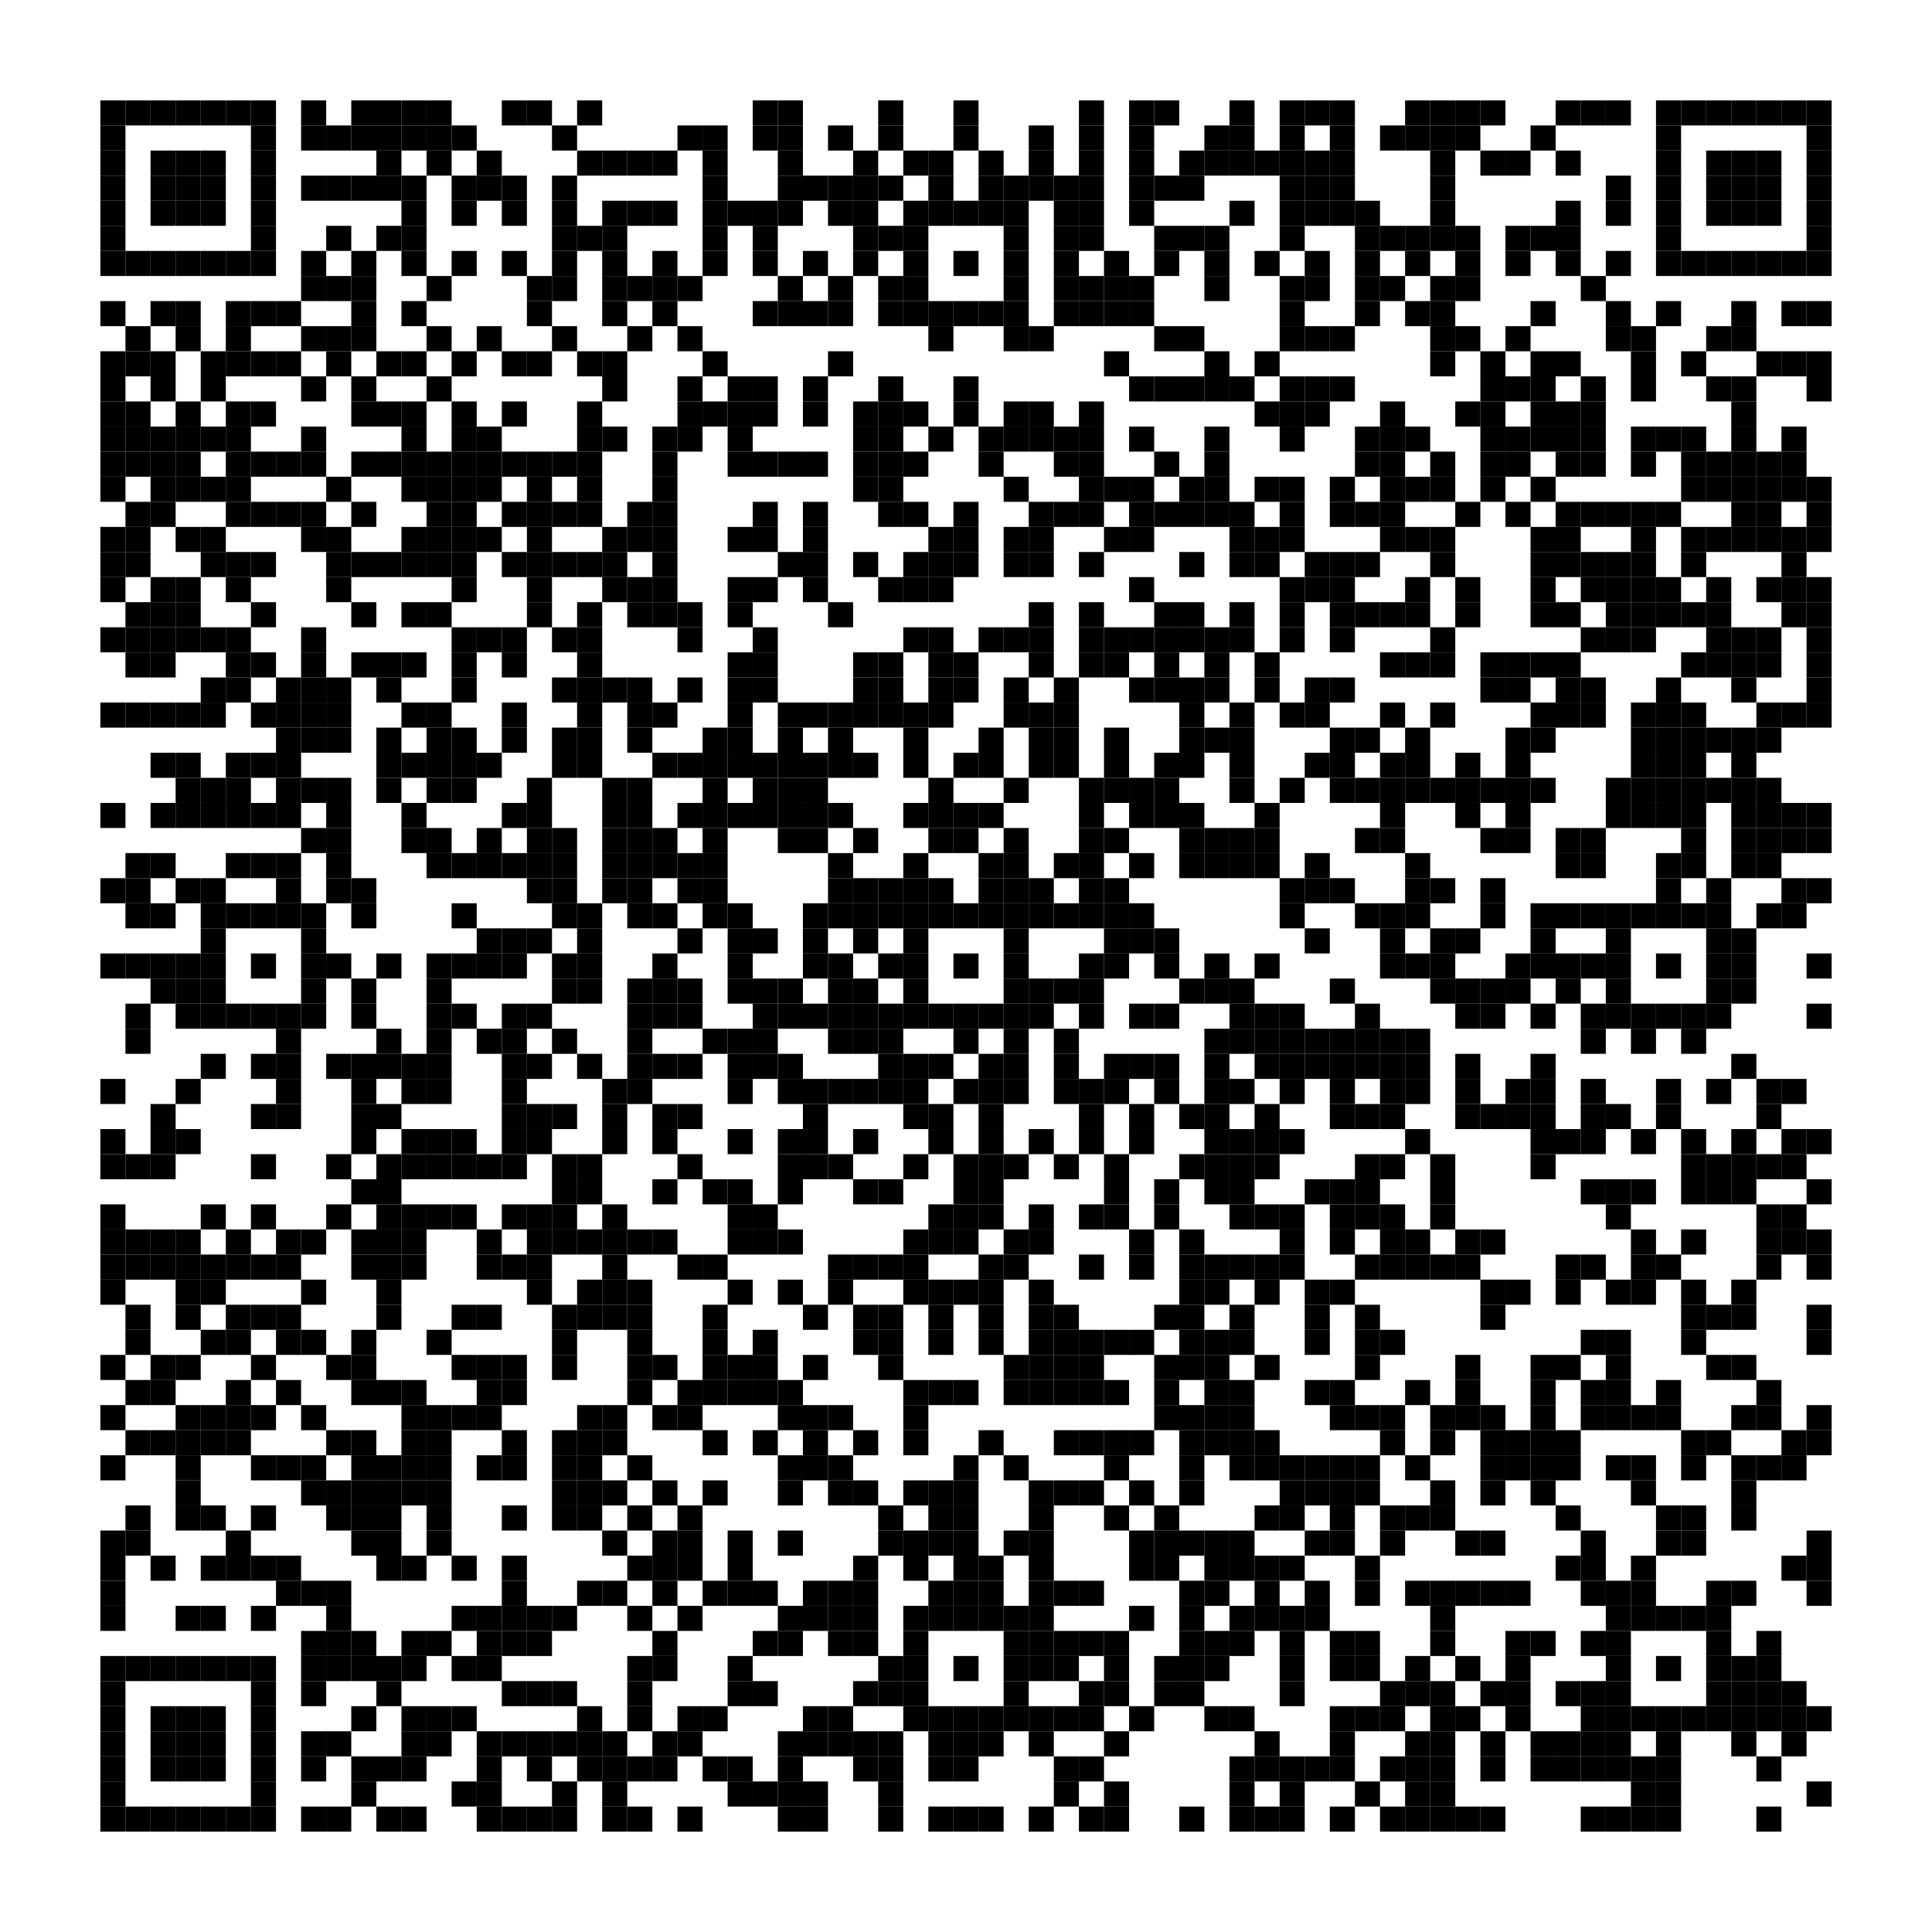 <?xml version="1.0" encoding="utf-8"?>
<svg version="1.1" baseProfile="full"  width="693" height="693" viewBox="0 0 693 693"
		 xmlns="http://www.w3.org/2000/svg" xmlns:xlink="http://www.w3.org/1999/xlink" xmlns:ev="http://www.w3.org/2001/xml-events">
<desc></desc>
<rect width="693" height="693" fill="#ffffff" cx="0" cy="0" />
<defs>
<rect id="p" width="9" height="9" />
</defs>
<g fill="#000000">
<use x="36" y="36" xlink:href="#p" />
<use x="36" y="45" xlink:href="#p" />
<use x="36" y="54" xlink:href="#p" />
<use x="36" y="63" xlink:href="#p" />
<use x="36" y="72" xlink:href="#p" />
<use x="36" y="81" xlink:href="#p" />
<use x="36" y="90" xlink:href="#p" />
<use x="36" y="108" xlink:href="#p" />
<use x="36" y="126" xlink:href="#p" />
<use x="36" y="135" xlink:href="#p" />
<use x="36" y="144" xlink:href="#p" />
<use x="36" y="153" xlink:href="#p" />
<use x="36" y="162" xlink:href="#p" />
<use x="36" y="171" xlink:href="#p" />
<use x="36" y="189" xlink:href="#p" />
<use x="36" y="198" xlink:href="#p" />
<use x="36" y="207" xlink:href="#p" />
<use x="36" y="225" xlink:href="#p" />
<use x="36" y="252" xlink:href="#p" />
<use x="36" y="288" xlink:href="#p" />
<use x="36" y="315" xlink:href="#p" />
<use x="36" y="342" xlink:href="#p" />
<use x="36" y="387" xlink:href="#p" />
<use x="36" y="405" xlink:href="#p" />
<use x="36" y="414" xlink:href="#p" />
<use x="36" y="432" xlink:href="#p" />
<use x="36" y="441" xlink:href="#p" />
<use x="36" y="450" xlink:href="#p" />
<use x="36" y="459" xlink:href="#p" />
<use x="36" y="486" xlink:href="#p" />
<use x="36" y="504" xlink:href="#p" />
<use x="36" y="522" xlink:href="#p" />
<use x="36" y="549" xlink:href="#p" />
<use x="36" y="558" xlink:href="#p" />
<use x="36" y="567" xlink:href="#p" />
<use x="36" y="576" xlink:href="#p" />
<use x="36" y="594" xlink:href="#p" />
<use x="36" y="603" xlink:href="#p" />
<use x="36" y="612" xlink:href="#p" />
<use x="36" y="621" xlink:href="#p" />
<use x="36" y="630" xlink:href="#p" />
<use x="36" y="639" xlink:href="#p" />
<use x="36" y="648" xlink:href="#p" />
<use x="45" y="36" xlink:href="#p" />
<use x="45" y="90" xlink:href="#p" />
<use x="45" y="117" xlink:href="#p" />
<use x="45" y="126" xlink:href="#p" />
<use x="45" y="144" xlink:href="#p" />
<use x="45" y="153" xlink:href="#p" />
<use x="45" y="162" xlink:href="#p" />
<use x="45" y="180" xlink:href="#p" />
<use x="45" y="189" xlink:href="#p" />
<use x="45" y="198" xlink:href="#p" />
<use x="45" y="216" xlink:href="#p" />
<use x="45" y="225" xlink:href="#p" />
<use x="45" y="234" xlink:href="#p" />
<use x="45" y="252" xlink:href="#p" />
<use x="45" y="306" xlink:href="#p" />
<use x="45" y="315" xlink:href="#p" />
<use x="45" y="324" xlink:href="#p" />
<use x="45" y="342" xlink:href="#p" />
<use x="45" y="360" xlink:href="#p" />
<use x="45" y="369" xlink:href="#p" />
<use x="45" y="414" xlink:href="#p" />
<use x="45" y="441" xlink:href="#p" />
<use x="45" y="450" xlink:href="#p" />
<use x="45" y="468" xlink:href="#p" />
<use x="45" y="477" xlink:href="#p" />
<use x="45" y="495" xlink:href="#p" />
<use x="45" y="513" xlink:href="#p" />
<use x="45" y="540" xlink:href="#p" />
<use x="45" y="549" xlink:href="#p" />
<use x="45" y="594" xlink:href="#p" />
<use x="45" y="648" xlink:href="#p" />
<use x="54" y="36" xlink:href="#p" />
<use x="54" y="54" xlink:href="#p" />
<use x="54" y="63" xlink:href="#p" />
<use x="54" y="72" xlink:href="#p" />
<use x="54" y="90" xlink:href="#p" />
<use x="54" y="108" xlink:href="#p" />
<use x="54" y="126" xlink:href="#p" />
<use x="54" y="135" xlink:href="#p" />
<use x="54" y="153" xlink:href="#p" />
<use x="54" y="162" xlink:href="#p" />
<use x="54" y="171" xlink:href="#p" />
<use x="54" y="180" xlink:href="#p" />
<use x="54" y="207" xlink:href="#p" />
<use x="54" y="216" xlink:href="#p" />
<use x="54" y="225" xlink:href="#p" />
<use x="54" y="234" xlink:href="#p" />
<use x="54" y="252" xlink:href="#p" />
<use x="54" y="270" xlink:href="#p" />
<use x="54" y="288" xlink:href="#p" />
<use x="54" y="306" xlink:href="#p" />
<use x="54" y="324" xlink:href="#p" />
<use x="54" y="342" xlink:href="#p" />
<use x="54" y="351" xlink:href="#p" />
<use x="54" y="396" xlink:href="#p" />
<use x="54" y="405" xlink:href="#p" />
<use x="54" y="414" xlink:href="#p" />
<use x="54" y="441" xlink:href="#p" />
<use x="54" y="450" xlink:href="#p" />
<use x="54" y="486" xlink:href="#p" />
<use x="54" y="495" xlink:href="#p" />
<use x="54" y="513" xlink:href="#p" />
<use x="54" y="558" xlink:href="#p" />
<use x="54" y="594" xlink:href="#p" />
<use x="54" y="612" xlink:href="#p" />
<use x="54" y="621" xlink:href="#p" />
<use x="54" y="630" xlink:href="#p" />
<use x="54" y="648" xlink:href="#p" />
<use x="63" y="36" xlink:href="#p" />
<use x="63" y="54" xlink:href="#p" />
<use x="63" y="63" xlink:href="#p" />
<use x="63" y="72" xlink:href="#p" />
<use x="63" y="90" xlink:href="#p" />
<use x="63" y="108" xlink:href="#p" />
<use x="63" y="117" xlink:href="#p" />
<use x="63" y="144" xlink:href="#p" />
<use x="63" y="153" xlink:href="#p" />
<use x="63" y="162" xlink:href="#p" />
<use x="63" y="171" xlink:href="#p" />
<use x="63" y="189" xlink:href="#p" />
<use x="63" y="207" xlink:href="#p" />
<use x="63" y="216" xlink:href="#p" />
<use x="63" y="225" xlink:href="#p" />
<use x="63" y="252" xlink:href="#p" />
<use x="63" y="270" xlink:href="#p" />
<use x="63" y="279" xlink:href="#p" />
<use x="63" y="288" xlink:href="#p" />
<use x="63" y="315" xlink:href="#p" />
<use x="63" y="342" xlink:href="#p" />
<use x="63" y="351" xlink:href="#p" />
<use x="63" y="360" xlink:href="#p" />
<use x="63" y="387" xlink:href="#p" />
<use x="63" y="405" xlink:href="#p" />
<use x="63" y="441" xlink:href="#p" />
<use x="63" y="450" xlink:href="#p" />
<use x="63" y="459" xlink:href="#p" />
<use x="63" y="468" xlink:href="#p" />
<use x="63" y="486" xlink:href="#p" />
<use x="63" y="504" xlink:href="#p" />
<use x="63" y="513" xlink:href="#p" />
<use x="63" y="522" xlink:href="#p" />
<use x="63" y="531" xlink:href="#p" />
<use x="63" y="540" xlink:href="#p" />
<use x="63" y="576" xlink:href="#p" />
<use x="63" y="594" xlink:href="#p" />
<use x="63" y="612" xlink:href="#p" />
<use x="63" y="621" xlink:href="#p" />
<use x="63" y="630" xlink:href="#p" />
<use x="63" y="648" xlink:href="#p" />
<use x="72" y="36" xlink:href="#p" />
<use x="72" y="54" xlink:href="#p" />
<use x="72" y="63" xlink:href="#p" />
<use x="72" y="72" xlink:href="#p" />
<use x="72" y="90" xlink:href="#p" />
<use x="72" y="126" xlink:href="#p" />
<use x="72" y="135" xlink:href="#p" />
<use x="72" y="153" xlink:href="#p" />
<use x="72" y="171" xlink:href="#p" />
<use x="72" y="189" xlink:href="#p" />
<use x="72" y="198" xlink:href="#p" />
<use x="72" y="225" xlink:href="#p" />
<use x="72" y="243" xlink:href="#p" />
<use x="72" y="252" xlink:href="#p" />
<use x="72" y="279" xlink:href="#p" />
<use x="72" y="288" xlink:href="#p" />
<use x="72" y="315" xlink:href="#p" />
<use x="72" y="324" xlink:href="#p" />
<use x="72" y="333" xlink:href="#p" />
<use x="72" y="342" xlink:href="#p" />
<use x="72" y="351" xlink:href="#p" />
<use x="72" y="360" xlink:href="#p" />
<use x="72" y="378" xlink:href="#p" />
<use x="72" y="432" xlink:href="#p" />
<use x="72" y="450" xlink:href="#p" />
<use x="72" y="459" xlink:href="#p" />
<use x="72" y="477" xlink:href="#p" />
<use x="72" y="504" xlink:href="#p" />
<use x="72" y="513" xlink:href="#p" />
<use x="72" y="540" xlink:href="#p" />
<use x="72" y="558" xlink:href="#p" />
<use x="72" y="576" xlink:href="#p" />
<use x="72" y="594" xlink:href="#p" />
<use x="72" y="612" xlink:href="#p" />
<use x="72" y="621" xlink:href="#p" />
<use x="72" y="630" xlink:href="#p" />
<use x="72" y="648" xlink:href="#p" />
<use x="81" y="36" xlink:href="#p" />
<use x="81" y="90" xlink:href="#p" />
<use x="81" y="108" xlink:href="#p" />
<use x="81" y="117" xlink:href="#p" />
<use x="81" y="126" xlink:href="#p" />
<use x="81" y="144" xlink:href="#p" />
<use x="81" y="153" xlink:href="#p" />
<use x="81" y="162" xlink:href="#p" />
<use x="81" y="171" xlink:href="#p" />
<use x="81" y="180" xlink:href="#p" />
<use x="81" y="198" xlink:href="#p" />
<use x="81" y="207" xlink:href="#p" />
<use x="81" y="225" xlink:href="#p" />
<use x="81" y="234" xlink:href="#p" />
<use x="81" y="243" xlink:href="#p" />
<use x="81" y="270" xlink:href="#p" />
<use x="81" y="279" xlink:href="#p" />
<use x="81" y="288" xlink:href="#p" />
<use x="81" y="306" xlink:href="#p" />
<use x="81" y="324" xlink:href="#p" />
<use x="81" y="360" xlink:href="#p" />
<use x="81" y="441" xlink:href="#p" />
<use x="81" y="450" xlink:href="#p" />
<use x="81" y="468" xlink:href="#p" />
<use x="81" y="477" xlink:href="#p" />
<use x="81" y="495" xlink:href="#p" />
<use x="81" y="504" xlink:href="#p" />
<use x="81" y="513" xlink:href="#p" />
<use x="81" y="549" xlink:href="#p" />
<use x="81" y="558" xlink:href="#p" />
<use x="81" y="594" xlink:href="#p" />
<use x="81" y="648" xlink:href="#p" />
<use x="90" y="36" xlink:href="#p" />
<use x="90" y="45" xlink:href="#p" />
<use x="90" y="54" xlink:href="#p" />
<use x="90" y="63" xlink:href="#p" />
<use x="90" y="72" xlink:href="#p" />
<use x="90" y="81" xlink:href="#p" />
<use x="90" y="90" xlink:href="#p" />
<use x="90" y="108" xlink:href="#p" />
<use x="90" y="126" xlink:href="#p" />
<use x="90" y="144" xlink:href="#p" />
<use x="90" y="162" xlink:href="#p" />
<use x="90" y="180" xlink:href="#p" />
<use x="90" y="198" xlink:href="#p" />
<use x="90" y="216" xlink:href="#p" />
<use x="90" y="234" xlink:href="#p" />
<use x="90" y="252" xlink:href="#p" />
<use x="90" y="270" xlink:href="#p" />
<use x="90" y="288" xlink:href="#p" />
<use x="90" y="306" xlink:href="#p" />
<use x="90" y="324" xlink:href="#p" />
<use x="90" y="342" xlink:href="#p" />
<use x="90" y="360" xlink:href="#p" />
<use x="90" y="378" xlink:href="#p" />
<use x="90" y="396" xlink:href="#p" />
<use x="90" y="414" xlink:href="#p" />
<use x="90" y="432" xlink:href="#p" />
<use x="90" y="450" xlink:href="#p" />
<use x="90" y="468" xlink:href="#p" />
<use x="90" y="486" xlink:href="#p" />
<use x="90" y="504" xlink:href="#p" />
<use x="90" y="522" xlink:href="#p" />
<use x="90" y="540" xlink:href="#p" />
<use x="90" y="558" xlink:href="#p" />
<use x="90" y="576" xlink:href="#p" />
<use x="90" y="594" xlink:href="#p" />
<use x="90" y="603" xlink:href="#p" />
<use x="90" y="612" xlink:href="#p" />
<use x="90" y="621" xlink:href="#p" />
<use x="90" y="630" xlink:href="#p" />
<use x="90" y="639" xlink:href="#p" />
<use x="90" y="648" xlink:href="#p" />
<use x="99" y="108" xlink:href="#p" />
<use x="99" y="126" xlink:href="#p" />
<use x="99" y="162" xlink:href="#p" />
<use x="99" y="180" xlink:href="#p" />
<use x="99" y="243" xlink:href="#p" />
<use x="99" y="252" xlink:href="#p" />
<use x="99" y="261" xlink:href="#p" />
<use x="99" y="270" xlink:href="#p" />
<use x="99" y="279" xlink:href="#p" />
<use x="99" y="288" xlink:href="#p" />
<use x="99" y="306" xlink:href="#p" />
<use x="99" y="315" xlink:href="#p" />
<use x="99" y="324" xlink:href="#p" />
<use x="99" y="360" xlink:href="#p" />
<use x="99" y="369" xlink:href="#p" />
<use x="99" y="378" xlink:href="#p" />
<use x="99" y="387" xlink:href="#p" />
<use x="99" y="396" xlink:href="#p" />
<use x="99" y="441" xlink:href="#p" />
<use x="99" y="450" xlink:href="#p" />
<use x="99" y="468" xlink:href="#p" />
<use x="99" y="477" xlink:href="#p" />
<use x="99" y="495" xlink:href="#p" />
<use x="99" y="522" xlink:href="#p" />
<use x="99" y="558" xlink:href="#p" />
<use x="99" y="567" xlink:href="#p" />
<use x="108" y="36" xlink:href="#p" />
<use x="108" y="45" xlink:href="#p" />
<use x="108" y="63" xlink:href="#p" />
<use x="108" y="90" xlink:href="#p" />
<use x="108" y="99" xlink:href="#p" />
<use x="108" y="117" xlink:href="#p" />
<use x="108" y="135" xlink:href="#p" />
<use x="108" y="153" xlink:href="#p" />
<use x="108" y="162" xlink:href="#p" />
<use x="108" y="180" xlink:href="#p" />
<use x="108" y="189" xlink:href="#p" />
<use x="108" y="225" xlink:href="#p" />
<use x="108" y="234" xlink:href="#p" />
<use x="108" y="243" xlink:href="#p" />
<use x="108" y="252" xlink:href="#p" />
<use x="108" y="261" xlink:href="#p" />
<use x="108" y="279" xlink:href="#p" />
<use x="108" y="297" xlink:href="#p" />
<use x="108" y="324" xlink:href="#p" />
<use x="108" y="333" xlink:href="#p" />
<use x="108" y="342" xlink:href="#p" />
<use x="108" y="351" xlink:href="#p" />
<use x="108" y="360" xlink:href="#p" />
<use x="108" y="441" xlink:href="#p" />
<use x="108" y="459" xlink:href="#p" />
<use x="108" y="477" xlink:href="#p" />
<use x="108" y="504" xlink:href="#p" />
<use x="108" y="522" xlink:href="#p" />
<use x="108" y="531" xlink:href="#p" />
<use x="108" y="567" xlink:href="#p" />
<use x="108" y="585" xlink:href="#p" />
<use x="108" y="594" xlink:href="#p" />
<use x="108" y="603" xlink:href="#p" />
<use x="108" y="621" xlink:href="#p" />
<use x="108" y="630" xlink:href="#p" />
<use x="108" y="648" xlink:href="#p" />
<use x="117" y="45" xlink:href="#p" />
<use x="117" y="63" xlink:href="#p" />
<use x="117" y="81" xlink:href="#p" />
<use x="117" y="99" xlink:href="#p" />
<use x="117" y="117" xlink:href="#p" />
<use x="117" y="126" xlink:href="#p" />
<use x="117" y="171" xlink:href="#p" />
<use x="117" y="189" xlink:href="#p" />
<use x="117" y="198" xlink:href="#p" />
<use x="117" y="207" xlink:href="#p" />
<use x="117" y="243" xlink:href="#p" />
<use x="117" y="252" xlink:href="#p" />
<use x="117" y="261" xlink:href="#p" />
<use x="117" y="279" xlink:href="#p" />
<use x="117" y="288" xlink:href="#p" />
<use x="117" y="297" xlink:href="#p" />
<use x="117" y="306" xlink:href="#p" />
<use x="117" y="315" xlink:href="#p" />
<use x="117" y="342" xlink:href="#p" />
<use x="117" y="378" xlink:href="#p" />
<use x="117" y="414" xlink:href="#p" />
<use x="117" y="432" xlink:href="#p" />
<use x="117" y="486" xlink:href="#p" />
<use x="117" y="513" xlink:href="#p" />
<use x="117" y="531" xlink:href="#p" />
<use x="117" y="540" xlink:href="#p" />
<use x="117" y="567" xlink:href="#p" />
<use x="117" y="576" xlink:href="#p" />
<use x="117" y="585" xlink:href="#p" />
<use x="117" y="594" xlink:href="#p" />
<use x="117" y="621" xlink:href="#p" />
<use x="117" y="648" xlink:href="#p" />
<use x="126" y="36" xlink:href="#p" />
<use x="126" y="45" xlink:href="#p" />
<use x="126" y="63" xlink:href="#p" />
<use x="126" y="90" xlink:href="#p" />
<use x="126" y="99" xlink:href="#p" />
<use x="126" y="108" xlink:href="#p" />
<use x="126" y="117" xlink:href="#p" />
<use x="126" y="135" xlink:href="#p" />
<use x="126" y="144" xlink:href="#p" />
<use x="126" y="162" xlink:href="#p" />
<use x="126" y="180" xlink:href="#p" />
<use x="126" y="198" xlink:href="#p" />
<use x="126" y="216" xlink:href="#p" />
<use x="126" y="234" xlink:href="#p" />
<use x="126" y="315" xlink:href="#p" />
<use x="126" y="324" xlink:href="#p" />
<use x="126" y="351" xlink:href="#p" />
<use x="126" y="360" xlink:href="#p" />
<use x="126" y="378" xlink:href="#p" />
<use x="126" y="387" xlink:href="#p" />
<use x="126" y="396" xlink:href="#p" />
<use x="126" y="405" xlink:href="#p" />
<use x="126" y="423" xlink:href="#p" />
<use x="126" y="441" xlink:href="#p" />
<use x="126" y="450" xlink:href="#p" />
<use x="126" y="477" xlink:href="#p" />
<use x="126" y="486" xlink:href="#p" />
<use x="126" y="495" xlink:href="#p" />
<use x="126" y="513" xlink:href="#p" />
<use x="126" y="522" xlink:href="#p" />
<use x="126" y="531" xlink:href="#p" />
<use x="126" y="540" xlink:href="#p" />
<use x="126" y="549" xlink:href="#p" />
<use x="126" y="585" xlink:href="#p" />
<use x="126" y="594" xlink:href="#p" />
<use x="126" y="612" xlink:href="#p" />
<use x="126" y="630" xlink:href="#p" />
<use x="126" y="639" xlink:href="#p" />
<use x="135" y="36" xlink:href="#p" />
<use x="135" y="45" xlink:href="#p" />
<use x="135" y="54" xlink:href="#p" />
<use x="135" y="63" xlink:href="#p" />
<use x="135" y="81" xlink:href="#p" />
<use x="135" y="126" xlink:href="#p" />
<use x="135" y="144" xlink:href="#p" />
<use x="135" y="162" xlink:href="#p" />
<use x="135" y="198" xlink:href="#p" />
<use x="135" y="234" xlink:href="#p" />
<use x="135" y="243" xlink:href="#p" />
<use x="135" y="261" xlink:href="#p" />
<use x="135" y="270" xlink:href="#p" />
<use x="135" y="279" xlink:href="#p" />
<use x="135" y="342" xlink:href="#p" />
<use x="135" y="369" xlink:href="#p" />
<use x="135" y="378" xlink:href="#p" />
<use x="135" y="396" xlink:href="#p" />
<use x="135" y="414" xlink:href="#p" />
<use x="135" y="423" xlink:href="#p" />
<use x="135" y="432" xlink:href="#p" />
<use x="135" y="441" xlink:href="#p" />
<use x="135" y="450" xlink:href="#p" />
<use x="135" y="459" xlink:href="#p" />
<use x="135" y="468" xlink:href="#p" />
<use x="135" y="495" xlink:href="#p" />
<use x="135" y="522" xlink:href="#p" />
<use x="135" y="531" xlink:href="#p" />
<use x="135" y="540" xlink:href="#p" />
<use x="135" y="549" xlink:href="#p" />
<use x="135" y="558" xlink:href="#p" />
<use x="135" y="594" xlink:href="#p" />
<use x="135" y="603" xlink:href="#p" />
<use x="135" y="630" xlink:href="#p" />
<use x="135" y="648" xlink:href="#p" />
<use x="144" y="36" xlink:href="#p" />
<use x="144" y="45" xlink:href="#p" />
<use x="144" y="63" xlink:href="#p" />
<use x="144" y="72" xlink:href="#p" />
<use x="144" y="81" xlink:href="#p" />
<use x="144" y="90" xlink:href="#p" />
<use x="144" y="108" xlink:href="#p" />
<use x="144" y="126" xlink:href="#p" />
<use x="144" y="144" xlink:href="#p" />
<use x="144" y="153" xlink:href="#p" />
<use x="144" y="162" xlink:href="#p" />
<use x="144" y="171" xlink:href="#p" />
<use x="144" y="189" xlink:href="#p" />
<use x="144" y="198" xlink:href="#p" />
<use x="144" y="216" xlink:href="#p" />
<use x="144" y="234" xlink:href="#p" />
<use x="144" y="252" xlink:href="#p" />
<use x="144" y="270" xlink:href="#p" />
<use x="144" y="288" xlink:href="#p" />
<use x="144" y="297" xlink:href="#p" />
<use x="144" y="378" xlink:href="#p" />
<use x="144" y="387" xlink:href="#p" />
<use x="144" y="405" xlink:href="#p" />
<use x="144" y="414" xlink:href="#p" />
<use x="144" y="432" xlink:href="#p" />
<use x="144" y="441" xlink:href="#p" />
<use x="144" y="450" xlink:href="#p" />
<use x="144" y="495" xlink:href="#p" />
<use x="144" y="504" xlink:href="#p" />
<use x="144" y="513" xlink:href="#p" />
<use x="144" y="522" xlink:href="#p" />
<use x="144" y="531" xlink:href="#p" />
<use x="144" y="558" xlink:href="#p" />
<use x="144" y="585" xlink:href="#p" />
<use x="144" y="594" xlink:href="#p" />
<use x="144" y="612" xlink:href="#p" />
<use x="144" y="621" xlink:href="#p" />
<use x="144" y="630" xlink:href="#p" />
<use x="144" y="648" xlink:href="#p" />
<use x="153" y="36" xlink:href="#p" />
<use x="153" y="45" xlink:href="#p" />
<use x="153" y="54" xlink:href="#p" />
<use x="153" y="99" xlink:href="#p" />
<use x="153" y="117" xlink:href="#p" />
<use x="153" y="135" xlink:href="#p" />
<use x="153" y="162" xlink:href="#p" />
<use x="153" y="171" xlink:href="#p" />
<use x="153" y="180" xlink:href="#p" />
<use x="153" y="189" xlink:href="#p" />
<use x="153" y="198" xlink:href="#p" />
<use x="153" y="216" xlink:href="#p" />
<use x="153" y="252" xlink:href="#p" />
<use x="153" y="261" xlink:href="#p" />
<use x="153" y="270" xlink:href="#p" />
<use x="153" y="279" xlink:href="#p" />
<use x="153" y="297" xlink:href="#p" />
<use x="153" y="306" xlink:href="#p" />
<use x="153" y="342" xlink:href="#p" />
<use x="153" y="351" xlink:href="#p" />
<use x="153" y="360" xlink:href="#p" />
<use x="153" y="369" xlink:href="#p" />
<use x="153" y="378" xlink:href="#p" />
<use x="153" y="387" xlink:href="#p" />
<use x="153" y="405" xlink:href="#p" />
<use x="153" y="414" xlink:href="#p" />
<use x="153" y="432" xlink:href="#p" />
<use x="153" y="477" xlink:href="#p" />
<use x="153" y="504" xlink:href="#p" />
<use x="153" y="513" xlink:href="#p" />
<use x="153" y="522" xlink:href="#p" />
<use x="153" y="531" xlink:href="#p" />
<use x="153" y="540" xlink:href="#p" />
<use x="153" y="549" xlink:href="#p" />
<use x="153" y="585" xlink:href="#p" />
<use x="153" y="612" xlink:href="#p" />
<use x="153" y="621" xlink:href="#p" />
<use x="162" y="45" xlink:href="#p" />
<use x="162" y="63" xlink:href="#p" />
<use x="162" y="72" xlink:href="#p" />
<use x="162" y="90" xlink:href="#p" />
<use x="162" y="126" xlink:href="#p" />
<use x="162" y="144" xlink:href="#p" />
<use x="162" y="153" xlink:href="#p" />
<use x="162" y="162" xlink:href="#p" />
<use x="162" y="171" xlink:href="#p" />
<use x="162" y="180" xlink:href="#p" />
<use x="162" y="189" xlink:href="#p" />
<use x="162" y="198" xlink:href="#p" />
<use x="162" y="207" xlink:href="#p" />
<use x="162" y="225" xlink:href="#p" />
<use x="162" y="234" xlink:href="#p" />
<use x="162" y="243" xlink:href="#p" />
<use x="162" y="261" xlink:href="#p" />
<use x="162" y="270" xlink:href="#p" />
<use x="162" y="279" xlink:href="#p" />
<use x="162" y="306" xlink:href="#p" />
<use x="162" y="324" xlink:href="#p" />
<use x="162" y="342" xlink:href="#p" />
<use x="162" y="360" xlink:href="#p" />
<use x="162" y="405" xlink:href="#p" />
<use x="162" y="414" xlink:href="#p" />
<use x="162" y="432" xlink:href="#p" />
<use x="162" y="468" xlink:href="#p" />
<use x="162" y="486" xlink:href="#p" />
<use x="162" y="504" xlink:href="#p" />
<use x="162" y="558" xlink:href="#p" />
<use x="162" y="576" xlink:href="#p" />
<use x="162" y="594" xlink:href="#p" />
<use x="162" y="612" xlink:href="#p" />
<use x="162" y="639" xlink:href="#p" />
<use x="171" y="54" xlink:href="#p" />
<use x="171" y="63" xlink:href="#p" />
<use x="171" y="117" xlink:href="#p" />
<use x="171" y="153" xlink:href="#p" />
<use x="171" y="162" xlink:href="#p" />
<use x="171" y="171" xlink:href="#p" />
<use x="171" y="189" xlink:href="#p" />
<use x="171" y="225" xlink:href="#p" />
<use x="171" y="270" xlink:href="#p" />
<use x="171" y="297" xlink:href="#p" />
<use x="171" y="306" xlink:href="#p" />
<use x="171" y="333" xlink:href="#p" />
<use x="171" y="342" xlink:href="#p" />
<use x="171" y="369" xlink:href="#p" />
<use x="171" y="414" xlink:href="#p" />
<use x="171" y="441" xlink:href="#p" />
<use x="171" y="450" xlink:href="#p" />
<use x="171" y="468" xlink:href="#p" />
<use x="171" y="486" xlink:href="#p" />
<use x="171" y="495" xlink:href="#p" />
<use x="171" y="504" xlink:href="#p" />
<use x="171" y="522" xlink:href="#p" />
<use x="171" y="576" xlink:href="#p" />
<use x="171" y="585" xlink:href="#p" />
<use x="171" y="594" xlink:href="#p" />
<use x="171" y="621" xlink:href="#p" />
<use x="171" y="630" xlink:href="#p" />
<use x="171" y="639" xlink:href="#p" />
<use x="171" y="648" xlink:href="#p" />
<use x="180" y="36" xlink:href="#p" />
<use x="180" y="63" xlink:href="#p" />
<use x="180" y="72" xlink:href="#p" />
<use x="180" y="90" xlink:href="#p" />
<use x="180" y="126" xlink:href="#p" />
<use x="180" y="144" xlink:href="#p" />
<use x="180" y="162" xlink:href="#p" />
<use x="180" y="180" xlink:href="#p" />
<use x="180" y="198" xlink:href="#p" />
<use x="180" y="225" xlink:href="#p" />
<use x="180" y="234" xlink:href="#p" />
<use x="180" y="252" xlink:href="#p" />
<use x="180" y="261" xlink:href="#p" />
<use x="180" y="288" xlink:href="#p" />
<use x="180" y="306" xlink:href="#p" />
<use x="180" y="333" xlink:href="#p" />
<use x="180" y="342" xlink:href="#p" />
<use x="180" y="360" xlink:href="#p" />
<use x="180" y="369" xlink:href="#p" />
<use x="180" y="378" xlink:href="#p" />
<use x="180" y="387" xlink:href="#p" />
<use x="180" y="396" xlink:href="#p" />
<use x="180" y="405" xlink:href="#p" />
<use x="180" y="414" xlink:href="#p" />
<use x="180" y="432" xlink:href="#p" />
<use x="180" y="450" xlink:href="#p" />
<use x="180" y="486" xlink:href="#p" />
<use x="180" y="495" xlink:href="#p" />
<use x="180" y="513" xlink:href="#p" />
<use x="180" y="522" xlink:href="#p" />
<use x="180" y="540" xlink:href="#p" />
<use x="180" y="558" xlink:href="#p" />
<use x="180" y="567" xlink:href="#p" />
<use x="180" y="576" xlink:href="#p" />
<use x="180" y="585" xlink:href="#p" />
<use x="180" y="603" xlink:href="#p" />
<use x="180" y="621" xlink:href="#p" />
<use x="180" y="648" xlink:href="#p" />
<use x="189" y="36" xlink:href="#p" />
<use x="189" y="99" xlink:href="#p" />
<use x="189" y="108" xlink:href="#p" />
<use x="189" y="126" xlink:href="#p" />
<use x="189" y="162" xlink:href="#p" />
<use x="189" y="171" xlink:href="#p" />
<use x="189" y="180" xlink:href="#p" />
<use x="189" y="189" xlink:href="#p" />
<use x="189" y="198" xlink:href="#p" />
<use x="189" y="207" xlink:href="#p" />
<use x="189" y="216" xlink:href="#p" />
<use x="189" y="279" xlink:href="#p" />
<use x="189" y="288" xlink:href="#p" />
<use x="189" y="297" xlink:href="#p" />
<use x="189" y="306" xlink:href="#p" />
<use x="189" y="315" xlink:href="#p" />
<use x="189" y="333" xlink:href="#p" />
<use x="189" y="360" xlink:href="#p" />
<use x="189" y="378" xlink:href="#p" />
<use x="189" y="396" xlink:href="#p" />
<use x="189" y="405" xlink:href="#p" />
<use x="189" y="432" xlink:href="#p" />
<use x="189" y="441" xlink:href="#p" />
<use x="189" y="450" xlink:href="#p" />
<use x="189" y="459" xlink:href="#p" />
<use x="189" y="576" xlink:href="#p" />
<use x="189" y="585" xlink:href="#p" />
<use x="189" y="603" xlink:href="#p" />
<use x="189" y="621" xlink:href="#p" />
<use x="189" y="630" xlink:href="#p" />
<use x="189" y="648" xlink:href="#p" />
<use x="198" y="45" xlink:href="#p" />
<use x="198" y="63" xlink:href="#p" />
<use x="198" y="72" xlink:href="#p" />
<use x="198" y="81" xlink:href="#p" />
<use x="198" y="90" xlink:href="#p" />
<use x="198" y="99" xlink:href="#p" />
<use x="198" y="117" xlink:href="#p" />
<use x="198" y="162" xlink:href="#p" />
<use x="198" y="180" xlink:href="#p" />
<use x="198" y="198" xlink:href="#p" />
<use x="198" y="225" xlink:href="#p" />
<use x="198" y="243" xlink:href="#p" />
<use x="198" y="261" xlink:href="#p" />
<use x="198" y="270" xlink:href="#p" />
<use x="198" y="297" xlink:href="#p" />
<use x="198" y="306" xlink:href="#p" />
<use x="198" y="315" xlink:href="#p" />
<use x="198" y="324" xlink:href="#p" />
<use x="198" y="342" xlink:href="#p" />
<use x="198" y="351" xlink:href="#p" />
<use x="198" y="369" xlink:href="#p" />
<use x="198" y="396" xlink:href="#p" />
<use x="198" y="414" xlink:href="#p" />
<use x="198" y="423" xlink:href="#p" />
<use x="198" y="432" xlink:href="#p" />
<use x="198" y="441" xlink:href="#p" />
<use x="198" y="468" xlink:href="#p" />
<use x="198" y="477" xlink:href="#p" />
<use x="198" y="486" xlink:href="#p" />
<use x="198" y="513" xlink:href="#p" />
<use x="198" y="522" xlink:href="#p" />
<use x="198" y="531" xlink:href="#p" />
<use x="198" y="540" xlink:href="#p" />
<use x="198" y="576" xlink:href="#p" />
<use x="198" y="603" xlink:href="#p" />
<use x="198" y="621" xlink:href="#p" />
<use x="198" y="639" xlink:href="#p" />
<use x="198" y="648" xlink:href="#p" />
<use x="207" y="36" xlink:href="#p" />
<use x="207" y="54" xlink:href="#p" />
<use x="207" y="81" xlink:href="#p" />
<use x="207" y="126" xlink:href="#p" />
<use x="207" y="144" xlink:href="#p" />
<use x="207" y="153" xlink:href="#p" />
<use x="207" y="162" xlink:href="#p" />
<use x="207" y="171" xlink:href="#p" />
<use x="207" y="180" xlink:href="#p" />
<use x="207" y="198" xlink:href="#p" />
<use x="207" y="216" xlink:href="#p" />
<use x="207" y="225" xlink:href="#p" />
<use x="207" y="234" xlink:href="#p" />
<use x="207" y="243" xlink:href="#p" />
<use x="207" y="252" xlink:href="#p" />
<use x="207" y="261" xlink:href="#p" />
<use x="207" y="270" xlink:href="#p" />
<use x="207" y="324" xlink:href="#p" />
<use x="207" y="333" xlink:href="#p" />
<use x="207" y="342" xlink:href="#p" />
<use x="207" y="351" xlink:href="#p" />
<use x="207" y="378" xlink:href="#p" />
<use x="207" y="414" xlink:href="#p" />
<use x="207" y="423" xlink:href="#p" />
<use x="207" y="441" xlink:href="#p" />
<use x="207" y="459" xlink:href="#p" />
<use x="207" y="468" xlink:href="#p" />
<use x="207" y="504" xlink:href="#p" />
<use x="207" y="513" xlink:href="#p" />
<use x="207" y="522" xlink:href="#p" />
<use x="207" y="531" xlink:href="#p" />
<use x="207" y="540" xlink:href="#p" />
<use x="207" y="567" xlink:href="#p" />
<use x="207" y="612" xlink:href="#p" />
<use x="207" y="621" xlink:href="#p" />
<use x="207" y="630" xlink:href="#p" />
<use x="216" y="54" xlink:href="#p" />
<use x="216" y="72" xlink:href="#p" />
<use x="216" y="81" xlink:href="#p" />
<use x="216" y="90" xlink:href="#p" />
<use x="216" y="99" xlink:href="#p" />
<use x="216" y="108" xlink:href="#p" />
<use x="216" y="126" xlink:href="#p" />
<use x="216" y="135" xlink:href="#p" />
<use x="216" y="153" xlink:href="#p" />
<use x="216" y="189" xlink:href="#p" />
<use x="216" y="198" xlink:href="#p" />
<use x="216" y="207" xlink:href="#p" />
<use x="216" y="243" xlink:href="#p" />
<use x="216" y="279" xlink:href="#p" />
<use x="216" y="288" xlink:href="#p" />
<use x="216" y="297" xlink:href="#p" />
<use x="216" y="306" xlink:href="#p" />
<use x="216" y="315" xlink:href="#p" />
<use x="216" y="387" xlink:href="#p" />
<use x="216" y="396" xlink:href="#p" />
<use x="216" y="405" xlink:href="#p" />
<use x="216" y="432" xlink:href="#p" />
<use x="216" y="441" xlink:href="#p" />
<use x="216" y="450" xlink:href="#p" />
<use x="216" y="459" xlink:href="#p" />
<use x="216" y="468" xlink:href="#p" />
<use x="216" y="504" xlink:href="#p" />
<use x="216" y="513" xlink:href="#p" />
<use x="216" y="531" xlink:href="#p" />
<use x="216" y="549" xlink:href="#p" />
<use x="216" y="567" xlink:href="#p" />
<use x="216" y="621" xlink:href="#p" />
<use x="216" y="630" xlink:href="#p" />
<use x="216" y="639" xlink:href="#p" />
<use x="216" y="648" xlink:href="#p" />
<use x="225" y="54" xlink:href="#p" />
<use x="225" y="72" xlink:href="#p" />
<use x="225" y="99" xlink:href="#p" />
<use x="225" y="117" xlink:href="#p" />
<use x="225" y="180" xlink:href="#p" />
<use x="225" y="189" xlink:href="#p" />
<use x="225" y="207" xlink:href="#p" />
<use x="225" y="216" xlink:href="#p" />
<use x="225" y="243" xlink:href="#p" />
<use x="225" y="252" xlink:href="#p" />
<use x="225" y="261" xlink:href="#p" />
<use x="225" y="279" xlink:href="#p" />
<use x="225" y="288" xlink:href="#p" />
<use x="225" y="297" xlink:href="#p" />
<use x="225" y="306" xlink:href="#p" />
<use x="225" y="315" xlink:href="#p" />
<use x="225" y="324" xlink:href="#p" />
<use x="225" y="351" xlink:href="#p" />
<use x="225" y="360" xlink:href="#p" />
<use x="225" y="369" xlink:href="#p" />
<use x="225" y="378" xlink:href="#p" />
<use x="225" y="387" xlink:href="#p" />
<use x="225" y="441" xlink:href="#p" />
<use x="225" y="459" xlink:href="#p" />
<use x="225" y="468" xlink:href="#p" />
<use x="225" y="477" xlink:href="#p" />
<use x="225" y="486" xlink:href="#p" />
<use x="225" y="495" xlink:href="#p" />
<use x="225" y="522" xlink:href="#p" />
<use x="225" y="540" xlink:href="#p" />
<use x="225" y="558" xlink:href="#p" />
<use x="225" y="576" xlink:href="#p" />
<use x="225" y="594" xlink:href="#p" />
<use x="225" y="603" xlink:href="#p" />
<use x="225" y="612" xlink:href="#p" />
<use x="225" y="630" xlink:href="#p" />
<use x="225" y="648" xlink:href="#p" />
<use x="234" y="54" xlink:href="#p" />
<use x="234" y="72" xlink:href="#p" />
<use x="234" y="90" xlink:href="#p" />
<use x="234" y="99" xlink:href="#p" />
<use x="234" y="108" xlink:href="#p" />
<use x="234" y="153" xlink:href="#p" />
<use x="234" y="162" xlink:href="#p" />
<use x="234" y="171" xlink:href="#p" />
<use x="234" y="180" xlink:href="#p" />
<use x="234" y="189" xlink:href="#p" />
<use x="234" y="198" xlink:href="#p" />
<use x="234" y="207" xlink:href="#p" />
<use x="234" y="216" xlink:href="#p" />
<use x="234" y="252" xlink:href="#p" />
<use x="234" y="270" xlink:href="#p" />
<use x="234" y="297" xlink:href="#p" />
<use x="234" y="306" xlink:href="#p" />
<use x="234" y="324" xlink:href="#p" />
<use x="234" y="342" xlink:href="#p" />
<use x="234" y="351" xlink:href="#p" />
<use x="234" y="360" xlink:href="#p" />
<use x="234" y="378" xlink:href="#p" />
<use x="234" y="396" xlink:href="#p" />
<use x="234" y="405" xlink:href="#p" />
<use x="234" y="423" xlink:href="#p" />
<use x="234" y="441" xlink:href="#p" />
<use x="234" y="486" xlink:href="#p" />
<use x="234" y="504" xlink:href="#p" />
<use x="234" y="531" xlink:href="#p" />
<use x="234" y="549" xlink:href="#p" />
<use x="234" y="558" xlink:href="#p" />
<use x="234" y="567" xlink:href="#p" />
<use x="234" y="585" xlink:href="#p" />
<use x="234" y="594" xlink:href="#p" />
<use x="234" y="621" xlink:href="#p" />
<use x="234" y="630" xlink:href="#p" />
<use x="243" y="45" xlink:href="#p" />
<use x="243" y="99" xlink:href="#p" />
<use x="243" y="117" xlink:href="#p" />
<use x="243" y="135" xlink:href="#p" />
<use x="243" y="144" xlink:href="#p" />
<use x="243" y="153" xlink:href="#p" />
<use x="243" y="216" xlink:href="#p" />
<use x="243" y="225" xlink:href="#p" />
<use x="243" y="243" xlink:href="#p" />
<use x="243" y="270" xlink:href="#p" />
<use x="243" y="288" xlink:href="#p" />
<use x="243" y="306" xlink:href="#p" />
<use x="243" y="315" xlink:href="#p" />
<use x="243" y="333" xlink:href="#p" />
<use x="243" y="351" xlink:href="#p" />
<use x="243" y="360" xlink:href="#p" />
<use x="243" y="378" xlink:href="#p" />
<use x="243" y="396" xlink:href="#p" />
<use x="243" y="414" xlink:href="#p" />
<use x="243" y="450" xlink:href="#p" />
<use x="243" y="495" xlink:href="#p" />
<use x="243" y="504" xlink:href="#p" />
<use x="243" y="540" xlink:href="#p" />
<use x="243" y="549" xlink:href="#p" />
<use x="243" y="558" xlink:href="#p" />
<use x="243" y="576" xlink:href="#p" />
<use x="243" y="612" xlink:href="#p" />
<use x="243" y="621" xlink:href="#p" />
<use x="243" y="648" xlink:href="#p" />
<use x="252" y="45" xlink:href="#p" />
<use x="252" y="54" xlink:href="#p" />
<use x="252" y="63" xlink:href="#p" />
<use x="252" y="72" xlink:href="#p" />
<use x="252" y="81" xlink:href="#p" />
<use x="252" y="90" xlink:href="#p" />
<use x="252" y="126" xlink:href="#p" />
<use x="252" y="144" xlink:href="#p" />
<use x="252" y="261" xlink:href="#p" />
<use x="252" y="270" xlink:href="#p" />
<use x="252" y="279" xlink:href="#p" />
<use x="252" y="288" xlink:href="#p" />
<use x="252" y="297" xlink:href="#p" />
<use x="252" y="306" xlink:href="#p" />
<use x="252" y="315" xlink:href="#p" />
<use x="252" y="324" xlink:href="#p" />
<use x="252" y="369" xlink:href="#p" />
<use x="252" y="423" xlink:href="#p" />
<use x="252" y="450" xlink:href="#p" />
<use x="252" y="468" xlink:href="#p" />
<use x="252" y="477" xlink:href="#p" />
<use x="252" y="486" xlink:href="#p" />
<use x="252" y="495" xlink:href="#p" />
<use x="252" y="513" xlink:href="#p" />
<use x="252" y="531" xlink:href="#p" />
<use x="252" y="567" xlink:href="#p" />
<use x="252" y="612" xlink:href="#p" />
<use x="252" y="630" xlink:href="#p" />
<use x="261" y="72" xlink:href="#p" />
<use x="261" y="135" xlink:href="#p" />
<use x="261" y="144" xlink:href="#p" />
<use x="261" y="153" xlink:href="#p" />
<use x="261" y="162" xlink:href="#p" />
<use x="261" y="189" xlink:href="#p" />
<use x="261" y="207" xlink:href="#p" />
<use x="261" y="216" xlink:href="#p" />
<use x="261" y="234" xlink:href="#p" />
<use x="261" y="243" xlink:href="#p" />
<use x="261" y="252" xlink:href="#p" />
<use x="261" y="261" xlink:href="#p" />
<use x="261" y="270" xlink:href="#p" />
<use x="261" y="288" xlink:href="#p" />
<use x="261" y="324" xlink:href="#p" />
<use x="261" y="333" xlink:href="#p" />
<use x="261" y="342" xlink:href="#p" />
<use x="261" y="351" xlink:href="#p" />
<use x="261" y="369" xlink:href="#p" />
<use x="261" y="378" xlink:href="#p" />
<use x="261" y="387" xlink:href="#p" />
<use x="261" y="405" xlink:href="#p" />
<use x="261" y="423" xlink:href="#p" />
<use x="261" y="432" xlink:href="#p" />
<use x="261" y="441" xlink:href="#p" />
<use x="261" y="459" xlink:href="#p" />
<use x="261" y="486" xlink:href="#p" />
<use x="261" y="495" xlink:href="#p" />
<use x="261" y="549" xlink:href="#p" />
<use x="261" y="558" xlink:href="#p" />
<use x="261" y="567" xlink:href="#p" />
<use x="261" y="594" xlink:href="#p" />
<use x="261" y="603" xlink:href="#p" />
<use x="261" y="630" xlink:href="#p" />
<use x="261" y="639" xlink:href="#p" />
<use x="270" y="36" xlink:href="#p" />
<use x="270" y="45" xlink:href="#p" />
<use x="270" y="72" xlink:href="#p" />
<use x="270" y="81" xlink:href="#p" />
<use x="270" y="90" xlink:href="#p" />
<use x="270" y="108" xlink:href="#p" />
<use x="270" y="135" xlink:href="#p" />
<use x="270" y="144" xlink:href="#p" />
<use x="270" y="162" xlink:href="#p" />
<use x="270" y="180" xlink:href="#p" />
<use x="270" y="189" xlink:href="#p" />
<use x="270" y="207" xlink:href="#p" />
<use x="270" y="225" xlink:href="#p" />
<use x="270" y="234" xlink:href="#p" />
<use x="270" y="243" xlink:href="#p" />
<use x="270" y="270" xlink:href="#p" />
<use x="270" y="279" xlink:href="#p" />
<use x="270" y="288" xlink:href="#p" />
<use x="270" y="333" xlink:href="#p" />
<use x="270" y="351" xlink:href="#p" />
<use x="270" y="360" xlink:href="#p" />
<use x="270" y="369" xlink:href="#p" />
<use x="270" y="378" xlink:href="#p" />
<use x="270" y="432" xlink:href="#p" />
<use x="270" y="441" xlink:href="#p" />
<use x="270" y="477" xlink:href="#p" />
<use x="270" y="486" xlink:href="#p" />
<use x="270" y="495" xlink:href="#p" />
<use x="270" y="513" xlink:href="#p" />
<use x="270" y="567" xlink:href="#p" />
<use x="270" y="585" xlink:href="#p" />
<use x="270" y="603" xlink:href="#p" />
<use x="270" y="639" xlink:href="#p" />
<use x="279" y="36" xlink:href="#p" />
<use x="279" y="45" xlink:href="#p" />
<use x="279" y="54" xlink:href="#p" />
<use x="279" y="63" xlink:href="#p" />
<use x="279" y="72" xlink:href="#p" />
<use x="279" y="99" xlink:href="#p" />
<use x="279" y="108" xlink:href="#p" />
<use x="279" y="162" xlink:href="#p" />
<use x="279" y="198" xlink:href="#p" />
<use x="279" y="252" xlink:href="#p" />
<use x="279" y="261" xlink:href="#p" />
<use x="279" y="270" xlink:href="#p" />
<use x="279" y="279" xlink:href="#p" />
<use x="279" y="288" xlink:href="#p" />
<use x="279" y="297" xlink:href="#p" />
<use x="279" y="351" xlink:href="#p" />
<use x="279" y="360" xlink:href="#p" />
<use x="279" y="378" xlink:href="#p" />
<use x="279" y="387" xlink:href="#p" />
<use x="279" y="405" xlink:href="#p" />
<use x="279" y="414" xlink:href="#p" />
<use x="279" y="423" xlink:href="#p" />
<use x="279" y="441" xlink:href="#p" />
<use x="279" y="459" xlink:href="#p" />
<use x="279" y="495" xlink:href="#p" />
<use x="279" y="504" xlink:href="#p" />
<use x="279" y="522" xlink:href="#p" />
<use x="279" y="531" xlink:href="#p" />
<use x="279" y="549" xlink:href="#p" />
<use x="279" y="576" xlink:href="#p" />
<use x="279" y="585" xlink:href="#p" />
<use x="279" y="621" xlink:href="#p" />
<use x="279" y="630" xlink:href="#p" />
<use x="279" y="639" xlink:href="#p" />
<use x="279" y="648" xlink:href="#p" />
<use x="288" y="63" xlink:href="#p" />
<use x="288" y="90" xlink:href="#p" />
<use x="288" y="108" xlink:href="#p" />
<use x="288" y="135" xlink:href="#p" />
<use x="288" y="144" xlink:href="#p" />
<use x="288" y="162" xlink:href="#p" />
<use x="288" y="180" xlink:href="#p" />
<use x="288" y="189" xlink:href="#p" />
<use x="288" y="198" xlink:href="#p" />
<use x="288" y="207" xlink:href="#p" />
<use x="288" y="252" xlink:href="#p" />
<use x="288" y="270" xlink:href="#p" />
<use x="288" y="279" xlink:href="#p" />
<use x="288" y="288" xlink:href="#p" />
<use x="288" y="297" xlink:href="#p" />
<use x="288" y="324" xlink:href="#p" />
<use x="288" y="333" xlink:href="#p" />
<use x="288" y="342" xlink:href="#p" />
<use x="288" y="360" xlink:href="#p" />
<use x="288" y="387" xlink:href="#p" />
<use x="288" y="396" xlink:href="#p" />
<use x="288" y="405" xlink:href="#p" />
<use x="288" y="414" xlink:href="#p" />
<use x="288" y="468" xlink:href="#p" />
<use x="288" y="486" xlink:href="#p" />
<use x="288" y="504" xlink:href="#p" />
<use x="288" y="513" xlink:href="#p" />
<use x="288" y="522" xlink:href="#p" />
<use x="288" y="567" xlink:href="#p" />
<use x="288" y="576" xlink:href="#p" />
<use x="288" y="612" xlink:href="#p" />
<use x="288" y="621" xlink:href="#p" />
<use x="288" y="639" xlink:href="#p" />
<use x="288" y="648" xlink:href="#p" />
<use x="297" y="45" xlink:href="#p" />
<use x="297" y="63" xlink:href="#p" />
<use x="297" y="72" xlink:href="#p" />
<use x="297" y="99" xlink:href="#p" />
<use x="297" y="108" xlink:href="#p" />
<use x="297" y="126" xlink:href="#p" />
<use x="297" y="216" xlink:href="#p" />
<use x="297" y="252" xlink:href="#p" />
<use x="297" y="261" xlink:href="#p" />
<use x="297" y="270" xlink:href="#p" />
<use x="297" y="288" xlink:href="#p" />
<use x="297" y="306" xlink:href="#p" />
<use x="297" y="315" xlink:href="#p" />
<use x="297" y="324" xlink:href="#p" />
<use x="297" y="342" xlink:href="#p" />
<use x="297" y="351" xlink:href="#p" />
<use x="297" y="360" xlink:href="#p" />
<use x="297" y="369" xlink:href="#p" />
<use x="297" y="387" xlink:href="#p" />
<use x="297" y="414" xlink:href="#p" />
<use x="297" y="450" xlink:href="#p" />
<use x="297" y="459" xlink:href="#p" />
<use x="297" y="504" xlink:href="#p" />
<use x="297" y="522" xlink:href="#p" />
<use x="297" y="531" xlink:href="#p" />
<use x="297" y="567" xlink:href="#p" />
<use x="297" y="576" xlink:href="#p" />
<use x="297" y="585" xlink:href="#p" />
<use x="297" y="612" xlink:href="#p" />
<use x="297" y="621" xlink:href="#p" />
<use x="306" y="54" xlink:href="#p" />
<use x="306" y="63" xlink:href="#p" />
<use x="306" y="72" xlink:href="#p" />
<use x="306" y="81" xlink:href="#p" />
<use x="306" y="90" xlink:href="#p" />
<use x="306" y="144" xlink:href="#p" />
<use x="306" y="153" xlink:href="#p" />
<use x="306" y="162" xlink:href="#p" />
<use x="306" y="171" xlink:href="#p" />
<use x="306" y="198" xlink:href="#p" />
<use x="306" y="234" xlink:href="#p" />
<use x="306" y="243" xlink:href="#p" />
<use x="306" y="252" xlink:href="#p" />
<use x="306" y="270" xlink:href="#p" />
<use x="306" y="297" xlink:href="#p" />
<use x="306" y="315" xlink:href="#p" />
<use x="306" y="324" xlink:href="#p" />
<use x="306" y="333" xlink:href="#p" />
<use x="306" y="351" xlink:href="#p" />
<use x="306" y="360" xlink:href="#p" />
<use x="306" y="369" xlink:href="#p" />
<use x="306" y="387" xlink:href="#p" />
<use x="306" y="405" xlink:href="#p" />
<use x="306" y="423" xlink:href="#p" />
<use x="306" y="450" xlink:href="#p" />
<use x="306" y="468" xlink:href="#p" />
<use x="306" y="477" xlink:href="#p" />
<use x="306" y="513" xlink:href="#p" />
<use x="306" y="531" xlink:href="#p" />
<use x="306" y="558" xlink:href="#p" />
<use x="306" y="567" xlink:href="#p" />
<use x="306" y="576" xlink:href="#p" />
<use x="306" y="585" xlink:href="#p" />
<use x="306" y="603" xlink:href="#p" />
<use x="306" y="621" xlink:href="#p" />
<use x="306" y="630" xlink:href="#p" />
<use x="315" y="36" xlink:href="#p" />
<use x="315" y="45" xlink:href="#p" />
<use x="315" y="63" xlink:href="#p" />
<use x="315" y="81" xlink:href="#p" />
<use x="315" y="99" xlink:href="#p" />
<use x="315" y="108" xlink:href="#p" />
<use x="315" y="135" xlink:href="#p" />
<use x="315" y="144" xlink:href="#p" />
<use x="315" y="153" xlink:href="#p" />
<use x="315" y="162" xlink:href="#p" />
<use x="315" y="171" xlink:href="#p" />
<use x="315" y="180" xlink:href="#p" />
<use x="315" y="207" xlink:href="#p" />
<use x="315" y="234" xlink:href="#p" />
<use x="315" y="243" xlink:href="#p" />
<use x="315" y="252" xlink:href="#p" />
<use x="315" y="315" xlink:href="#p" />
<use x="315" y="324" xlink:href="#p" />
<use x="315" y="342" xlink:href="#p" />
<use x="315" y="360" xlink:href="#p" />
<use x="315" y="369" xlink:href="#p" />
<use x="315" y="378" xlink:href="#p" />
<use x="315" y="387" xlink:href="#p" />
<use x="315" y="423" xlink:href="#p" />
<use x="315" y="450" xlink:href="#p" />
<use x="315" y="468" xlink:href="#p" />
<use x="315" y="477" xlink:href="#p" />
<use x="315" y="486" xlink:href="#p" />
<use x="315" y="540" xlink:href="#p" />
<use x="315" y="549" xlink:href="#p" />
<use x="315" y="594" xlink:href="#p" />
<use x="315" y="603" xlink:href="#p" />
<use x="315" y="621" xlink:href="#p" />
<use x="315" y="630" xlink:href="#p" />
<use x="315" y="639" xlink:href="#p" />
<use x="315" y="648" xlink:href="#p" />
<use x="324" y="54" xlink:href="#p" />
<use x="324" y="72" xlink:href="#p" />
<use x="324" y="81" xlink:href="#p" />
<use x="324" y="90" xlink:href="#p" />
<use x="324" y="99" xlink:href="#p" />
<use x="324" y="108" xlink:href="#p" />
<use x="324" y="144" xlink:href="#p" />
<use x="324" y="162" xlink:href="#p" />
<use x="324" y="180" xlink:href="#p" />
<use x="324" y="198" xlink:href="#p" />
<use x="324" y="207" xlink:href="#p" />
<use x="324" y="225" xlink:href="#p" />
<use x="324" y="252" xlink:href="#p" />
<use x="324" y="261" xlink:href="#p" />
<use x="324" y="270" xlink:href="#p" />
<use x="324" y="288" xlink:href="#p" />
<use x="324" y="306" xlink:href="#p" />
<use x="324" y="315" xlink:href="#p" />
<use x="324" y="324" xlink:href="#p" />
<use x="324" y="333" xlink:href="#p" />
<use x="324" y="342" xlink:href="#p" />
<use x="324" y="351" xlink:href="#p" />
<use x="324" y="360" xlink:href="#p" />
<use x="324" y="378" xlink:href="#p" />
<use x="324" y="387" xlink:href="#p" />
<use x="324" y="396" xlink:href="#p" />
<use x="324" y="414" xlink:href="#p" />
<use x="324" y="441" xlink:href="#p" />
<use x="324" y="450" xlink:href="#p" />
<use x="324" y="459" xlink:href="#p" />
<use x="324" y="495" xlink:href="#p" />
<use x="324" y="504" xlink:href="#p" />
<use x="324" y="513" xlink:href="#p" />
<use x="324" y="531" xlink:href="#p" />
<use x="324" y="549" xlink:href="#p" />
<use x="324" y="558" xlink:href="#p" />
<use x="324" y="576" xlink:href="#p" />
<use x="324" y="585" xlink:href="#p" />
<use x="324" y="594" xlink:href="#p" />
<use x="324" y="603" xlink:href="#p" />
<use x="324" y="612" xlink:href="#p" />
<use x="333" y="54" xlink:href="#p" />
<use x="333" y="63" xlink:href="#p" />
<use x="333" y="72" xlink:href="#p" />
<use x="333" y="108" xlink:href="#p" />
<use x="333" y="117" xlink:href="#p" />
<use x="333" y="153" xlink:href="#p" />
<use x="333" y="189" xlink:href="#p" />
<use x="333" y="198" xlink:href="#p" />
<use x="333" y="207" xlink:href="#p" />
<use x="333" y="225" xlink:href="#p" />
<use x="333" y="234" xlink:href="#p" />
<use x="333" y="243" xlink:href="#p" />
<use x="333" y="252" xlink:href="#p" />
<use x="333" y="279" xlink:href="#p" />
<use x="333" y="288" xlink:href="#p" />
<use x="333" y="297" xlink:href="#p" />
<use x="333" y="315" xlink:href="#p" />
<use x="333" y="324" xlink:href="#p" />
<use x="333" y="360" xlink:href="#p" />
<use x="333" y="378" xlink:href="#p" />
<use x="333" y="396" xlink:href="#p" />
<use x="333" y="405" xlink:href="#p" />
<use x="333" y="432" xlink:href="#p" />
<use x="333" y="441" xlink:href="#p" />
<use x="333" y="459" xlink:href="#p" />
<use x="333" y="468" xlink:href="#p" />
<use x="333" y="477" xlink:href="#p" />
<use x="333" y="495" xlink:href="#p" />
<use x="333" y="531" xlink:href="#p" />
<use x="333" y="540" xlink:href="#p" />
<use x="333" y="549" xlink:href="#p" />
<use x="333" y="567" xlink:href="#p" />
<use x="333" y="576" xlink:href="#p" />
<use x="333" y="612" xlink:href="#p" />
<use x="333" y="621" xlink:href="#p" />
<use x="333" y="630" xlink:href="#p" />
<use x="333" y="648" xlink:href="#p" />
<use x="342" y="36" xlink:href="#p" />
<use x="342" y="45" xlink:href="#p" />
<use x="342" y="72" xlink:href="#p" />
<use x="342" y="90" xlink:href="#p" />
<use x="342" y="108" xlink:href="#p" />
<use x="342" y="135" xlink:href="#p" />
<use x="342" y="144" xlink:href="#p" />
<use x="342" y="180" xlink:href="#p" />
<use x="342" y="189" xlink:href="#p" />
<use x="342" y="198" xlink:href="#p" />
<use x="342" y="234" xlink:href="#p" />
<use x="342" y="243" xlink:href="#p" />
<use x="342" y="270" xlink:href="#p" />
<use x="342" y="288" xlink:href="#p" />
<use x="342" y="297" xlink:href="#p" />
<use x="342" y="324" xlink:href="#p" />
<use x="342" y="342" xlink:href="#p" />
<use x="342" y="360" xlink:href="#p" />
<use x="342" y="369" xlink:href="#p" />
<use x="342" y="387" xlink:href="#p" />
<use x="342" y="414" xlink:href="#p" />
<use x="342" y="423" xlink:href="#p" />
<use x="342" y="432" xlink:href="#p" />
<use x="342" y="441" xlink:href="#p" />
<use x="342" y="459" xlink:href="#p" />
<use x="342" y="495" xlink:href="#p" />
<use x="342" y="522" xlink:href="#p" />
<use x="342" y="531" xlink:href="#p" />
<use x="342" y="540" xlink:href="#p" />
<use x="342" y="549" xlink:href="#p" />
<use x="342" y="558" xlink:href="#p" />
<use x="342" y="567" xlink:href="#p" />
<use x="342" y="576" xlink:href="#p" />
<use x="342" y="594" xlink:href="#p" />
<use x="342" y="612" xlink:href="#p" />
<use x="342" y="621" xlink:href="#p" />
<use x="342" y="630" xlink:href="#p" />
<use x="342" y="648" xlink:href="#p" />
<use x="351" y="54" xlink:href="#p" />
<use x="351" y="63" xlink:href="#p" />
<use x="351" y="72" xlink:href="#p" />
<use x="351" y="108" xlink:href="#p" />
<use x="351" y="153" xlink:href="#p" />
<use x="351" y="162" xlink:href="#p" />
<use x="351" y="225" xlink:href="#p" />
<use x="351" y="261" xlink:href="#p" />
<use x="351" y="270" xlink:href="#p" />
<use x="351" y="288" xlink:href="#p" />
<use x="351" y="306" xlink:href="#p" />
<use x="351" y="315" xlink:href="#p" />
<use x="351" y="324" xlink:href="#p" />
<use x="351" y="360" xlink:href="#p" />
<use x="351" y="378" xlink:href="#p" />
<use x="351" y="387" xlink:href="#p" />
<use x="351" y="396" xlink:href="#p" />
<use x="351" y="405" xlink:href="#p" />
<use x="351" y="414" xlink:href="#p" />
<use x="351" y="423" xlink:href="#p" />
<use x="351" y="432" xlink:href="#p" />
<use x="351" y="450" xlink:href="#p" />
<use x="351" y="459" xlink:href="#p" />
<use x="351" y="468" xlink:href="#p" />
<use x="351" y="477" xlink:href="#p" />
<use x="351" y="513" xlink:href="#p" />
<use x="351" y="558" xlink:href="#p" />
<use x="351" y="567" xlink:href="#p" />
<use x="351" y="576" xlink:href="#p" />
<use x="351" y="612" xlink:href="#p" />
<use x="351" y="621" xlink:href="#p" />
<use x="351" y="648" xlink:href="#p" />
<use x="360" y="63" xlink:href="#p" />
<use x="360" y="72" xlink:href="#p" />
<use x="360" y="81" xlink:href="#p" />
<use x="360" y="90" xlink:href="#p" />
<use x="360" y="99" xlink:href="#p" />
<use x="360" y="108" xlink:href="#p" />
<use x="360" y="117" xlink:href="#p" />
<use x="360" y="144" xlink:href="#p" />
<use x="360" y="153" xlink:href="#p" />
<use x="360" y="171" xlink:href="#p" />
<use x="360" y="189" xlink:href="#p" />
<use x="360" y="198" xlink:href="#p" />
<use x="360" y="225" xlink:href="#p" />
<use x="360" y="243" xlink:href="#p" />
<use x="360" y="252" xlink:href="#p" />
<use x="360" y="279" xlink:href="#p" />
<use x="360" y="297" xlink:href="#p" />
<use x="360" y="306" xlink:href="#p" />
<use x="360" y="315" xlink:href="#p" />
<use x="360" y="324" xlink:href="#p" />
<use x="360" y="333" xlink:href="#p" />
<use x="360" y="342" xlink:href="#p" />
<use x="360" y="351" xlink:href="#p" />
<use x="360" y="360" xlink:href="#p" />
<use x="360" y="369" xlink:href="#p" />
<use x="360" y="378" xlink:href="#p" />
<use x="360" y="387" xlink:href="#p" />
<use x="360" y="414" xlink:href="#p" />
<use x="360" y="441" xlink:href="#p" />
<use x="360" y="450" xlink:href="#p" />
<use x="360" y="486" xlink:href="#p" />
<use x="360" y="495" xlink:href="#p" />
<use x="360" y="522" xlink:href="#p" />
<use x="360" y="549" xlink:href="#p" />
<use x="360" y="576" xlink:href="#p" />
<use x="360" y="585" xlink:href="#p" />
<use x="360" y="594" xlink:href="#p" />
<use x="360" y="603" xlink:href="#p" />
<use x="360" y="612" xlink:href="#p" />
<use x="369" y="45" xlink:href="#p" />
<use x="369" y="54" xlink:href="#p" />
<use x="369" y="63" xlink:href="#p" />
<use x="369" y="117" xlink:href="#p" />
<use x="369" y="144" xlink:href="#p" />
<use x="369" y="153" xlink:href="#p" />
<use x="369" y="180" xlink:href="#p" />
<use x="369" y="189" xlink:href="#p" />
<use x="369" y="198" xlink:href="#p" />
<use x="369" y="216" xlink:href="#p" />
<use x="369" y="225" xlink:href="#p" />
<use x="369" y="234" xlink:href="#p" />
<use x="369" y="252" xlink:href="#p" />
<use x="369" y="261" xlink:href="#p" />
<use x="369" y="270" xlink:href="#p" />
<use x="369" y="315" xlink:href="#p" />
<use x="369" y="324" xlink:href="#p" />
<use x="369" y="351" xlink:href="#p" />
<use x="369" y="360" xlink:href="#p" />
<use x="369" y="405" xlink:href="#p" />
<use x="369" y="432" xlink:href="#p" />
<use x="369" y="441" xlink:href="#p" />
<use x="369" y="459" xlink:href="#p" />
<use x="369" y="468" xlink:href="#p" />
<use x="369" y="477" xlink:href="#p" />
<use x="369" y="486" xlink:href="#p" />
<use x="369" y="495" xlink:href="#p" />
<use x="369" y="531" xlink:href="#p" />
<use x="369" y="540" xlink:href="#p" />
<use x="369" y="549" xlink:href="#p" />
<use x="369" y="558" xlink:href="#p" />
<use x="369" y="567" xlink:href="#p" />
<use x="369" y="576" xlink:href="#p" />
<use x="369" y="585" xlink:href="#p" />
<use x="369" y="594" xlink:href="#p" />
<use x="369" y="612" xlink:href="#p" />
<use x="369" y="621" xlink:href="#p" />
<use x="369" y="648" xlink:href="#p" />
<use x="378" y="63" xlink:href="#p" />
<use x="378" y="72" xlink:href="#p" />
<use x="378" y="81" xlink:href="#p" />
<use x="378" y="90" xlink:href="#p" />
<use x="378" y="99" xlink:href="#p" />
<use x="378" y="108" xlink:href="#p" />
<use x="378" y="153" xlink:href="#p" />
<use x="378" y="162" xlink:href="#p" />
<use x="378" y="180" xlink:href="#p" />
<use x="378" y="243" xlink:href="#p" />
<use x="378" y="252" xlink:href="#p" />
<use x="378" y="261" xlink:href="#p" />
<use x="378" y="270" xlink:href="#p" />
<use x="378" y="306" xlink:href="#p" />
<use x="378" y="324" xlink:href="#p" />
<use x="378" y="351" xlink:href="#p" />
<use x="378" y="369" xlink:href="#p" />
<use x="378" y="378" xlink:href="#p" />
<use x="378" y="387" xlink:href="#p" />
<use x="378" y="414" xlink:href="#p" />
<use x="378" y="468" xlink:href="#p" />
<use x="378" y="477" xlink:href="#p" />
<use x="378" y="486" xlink:href="#p" />
<use x="378" y="495" xlink:href="#p" />
<use x="378" y="513" xlink:href="#p" />
<use x="378" y="531" xlink:href="#p" />
<use x="378" y="567" xlink:href="#p" />
<use x="378" y="585" xlink:href="#p" />
<use x="378" y="594" xlink:href="#p" />
<use x="378" y="612" xlink:href="#p" />
<use x="378" y="630" xlink:href="#p" />
<use x="378" y="639" xlink:href="#p" />
<use x="387" y="36" xlink:href="#p" />
<use x="387" y="45" xlink:href="#p" />
<use x="387" y="54" xlink:href="#p" />
<use x="387" y="63" xlink:href="#p" />
<use x="387" y="72" xlink:href="#p" />
<use x="387" y="81" xlink:href="#p" />
<use x="387" y="99" xlink:href="#p" />
<use x="387" y="108" xlink:href="#p" />
<use x="387" y="144" xlink:href="#p" />
<use x="387" y="153" xlink:href="#p" />
<use x="387" y="162" xlink:href="#p" />
<use x="387" y="171" xlink:href="#p" />
<use x="387" y="180" xlink:href="#p" />
<use x="387" y="198" xlink:href="#p" />
<use x="387" y="216" xlink:href="#p" />
<use x="387" y="225" xlink:href="#p" />
<use x="387" y="234" xlink:href="#p" />
<use x="387" y="279" xlink:href="#p" />
<use x="387" y="288" xlink:href="#p" />
<use x="387" y="297" xlink:href="#p" />
<use x="387" y="306" xlink:href="#p" />
<use x="387" y="315" xlink:href="#p" />
<use x="387" y="324" xlink:href="#p" />
<use x="387" y="342" xlink:href="#p" />
<use x="387" y="351" xlink:href="#p" />
<use x="387" y="360" xlink:href="#p" />
<use x="387" y="387" xlink:href="#p" />
<use x="387" y="396" xlink:href="#p" />
<use x="387" y="405" xlink:href="#p" />
<use x="387" y="432" xlink:href="#p" />
<use x="387" y="450" xlink:href="#p" />
<use x="387" y="477" xlink:href="#p" />
<use x="387" y="486" xlink:href="#p" />
<use x="387" y="495" xlink:href="#p" />
<use x="387" y="513" xlink:href="#p" />
<use x="387" y="531" xlink:href="#p" />
<use x="387" y="567" xlink:href="#p" />
<use x="387" y="585" xlink:href="#p" />
<use x="387" y="603" xlink:href="#p" />
<use x="387" y="612" xlink:href="#p" />
<use x="387" y="630" xlink:href="#p" />
<use x="387" y="648" xlink:href="#p" />
<use x="396" y="90" xlink:href="#p" />
<use x="396" y="99" xlink:href="#p" />
<use x="396" y="108" xlink:href="#p" />
<use x="396" y="126" xlink:href="#p" />
<use x="396" y="171" xlink:href="#p" />
<use x="396" y="189" xlink:href="#p" />
<use x="396" y="225" xlink:href="#p" />
<use x="396" y="234" xlink:href="#p" />
<use x="396" y="261" xlink:href="#p" />
<use x="396" y="270" xlink:href="#p" />
<use x="396" y="279" xlink:href="#p" />
<use x="396" y="297" xlink:href="#p" />
<use x="396" y="315" xlink:href="#p" />
<use x="396" y="324" xlink:href="#p" />
<use x="396" y="333" xlink:href="#p" />
<use x="396" y="342" xlink:href="#p" />
<use x="396" y="378" xlink:href="#p" />
<use x="396" y="387" xlink:href="#p" />
<use x="396" y="414" xlink:href="#p" />
<use x="396" y="423" xlink:href="#p" />
<use x="396" y="432" xlink:href="#p" />
<use x="396" y="477" xlink:href="#p" />
<use x="396" y="495" xlink:href="#p" />
<use x="396" y="513" xlink:href="#p" />
<use x="396" y="522" xlink:href="#p" />
<use x="396" y="540" xlink:href="#p" />
<use x="396" y="585" xlink:href="#p" />
<use x="396" y="594" xlink:href="#p" />
<use x="396" y="603" xlink:href="#p" />
<use x="396" y="621" xlink:href="#p" />
<use x="396" y="639" xlink:href="#p" />
<use x="396" y="648" xlink:href="#p" />
<use x="405" y="36" xlink:href="#p" />
<use x="405" y="45" xlink:href="#p" />
<use x="405" y="54" xlink:href="#p" />
<use x="405" y="63" xlink:href="#p" />
<use x="405" y="72" xlink:href="#p" />
<use x="405" y="99" xlink:href="#p" />
<use x="405" y="108" xlink:href="#p" />
<use x="405" y="135" xlink:href="#p" />
<use x="405" y="153" xlink:href="#p" />
<use x="405" y="171" xlink:href="#p" />
<use x="405" y="180" xlink:href="#p" />
<use x="405" y="189" xlink:href="#p" />
<use x="405" y="207" xlink:href="#p" />
<use x="405" y="225" xlink:href="#p" />
<use x="405" y="243" xlink:href="#p" />
<use x="405" y="279" xlink:href="#p" />
<use x="405" y="288" xlink:href="#p" />
<use x="405" y="306" xlink:href="#p" />
<use x="405" y="324" xlink:href="#p" />
<use x="405" y="333" xlink:href="#p" />
<use x="405" y="360" xlink:href="#p" />
<use x="405" y="378" xlink:href="#p" />
<use x="405" y="396" xlink:href="#p" />
<use x="405" y="405" xlink:href="#p" />
<use x="405" y="441" xlink:href="#p" />
<use x="405" y="450" xlink:href="#p" />
<use x="405" y="477" xlink:href="#p" />
<use x="405" y="513" xlink:href="#p" />
<use x="405" y="531" xlink:href="#p" />
<use x="405" y="549" xlink:href="#p" />
<use x="405" y="558" xlink:href="#p" />
<use x="405" y="576" xlink:href="#p" />
<use x="405" y="612" xlink:href="#p" />
<use x="414" y="36" xlink:href="#p" />
<use x="414" y="63" xlink:href="#p" />
<use x="414" y="81" xlink:href="#p" />
<use x="414" y="90" xlink:href="#p" />
<use x="414" y="117" xlink:href="#p" />
<use x="414" y="135" xlink:href="#p" />
<use x="414" y="162" xlink:href="#p" />
<use x="414" y="180" xlink:href="#p" />
<use x="414" y="216" xlink:href="#p" />
<use x="414" y="225" xlink:href="#p" />
<use x="414" y="234" xlink:href="#p" />
<use x="414" y="243" xlink:href="#p" />
<use x="414" y="270" xlink:href="#p" />
<use x="414" y="279" xlink:href="#p" />
<use x="414" y="288" xlink:href="#p" />
<use x="414" y="333" xlink:href="#p" />
<use x="414" y="342" xlink:href="#p" />
<use x="414" y="360" xlink:href="#p" />
<use x="414" y="378" xlink:href="#p" />
<use x="414" y="387" xlink:href="#p" />
<use x="414" y="423" xlink:href="#p" />
<use x="414" y="432" xlink:href="#p" />
<use x="414" y="468" xlink:href="#p" />
<use x="414" y="486" xlink:href="#p" />
<use x="414" y="495" xlink:href="#p" />
<use x="414" y="504" xlink:href="#p" />
<use x="414" y="540" xlink:href="#p" />
<use x="414" y="549" xlink:href="#p" />
<use x="414" y="558" xlink:href="#p" />
<use x="414" y="594" xlink:href="#p" />
<use x="414" y="603" xlink:href="#p" />
<use x="423" y="54" xlink:href="#p" />
<use x="423" y="63" xlink:href="#p" />
<use x="423" y="81" xlink:href="#p" />
<use x="423" y="117" xlink:href="#p" />
<use x="423" y="135" xlink:href="#p" />
<use x="423" y="171" xlink:href="#p" />
<use x="423" y="180" xlink:href="#p" />
<use x="423" y="198" xlink:href="#p" />
<use x="423" y="216" xlink:href="#p" />
<use x="423" y="225" xlink:href="#p" />
<use x="423" y="243" xlink:href="#p" />
<use x="423" y="252" xlink:href="#p" />
<use x="423" y="261" xlink:href="#p" />
<use x="423" y="270" xlink:href="#p" />
<use x="423" y="288" xlink:href="#p" />
<use x="423" y="297" xlink:href="#p" />
<use x="423" y="306" xlink:href="#p" />
<use x="423" y="351" xlink:href="#p" />
<use x="423" y="396" xlink:href="#p" />
<use x="423" y="414" xlink:href="#p" />
<use x="423" y="441" xlink:href="#p" />
<use x="423" y="450" xlink:href="#p" />
<use x="423" y="459" xlink:href="#p" />
<use x="423" y="468" xlink:href="#p" />
<use x="423" y="477" xlink:href="#p" />
<use x="423" y="486" xlink:href="#p" />
<use x="423" y="504" xlink:href="#p" />
<use x="423" y="513" xlink:href="#p" />
<use x="423" y="522" xlink:href="#p" />
<use x="423" y="531" xlink:href="#p" />
<use x="423" y="549" xlink:href="#p" />
<use x="423" y="567" xlink:href="#p" />
<use x="423" y="576" xlink:href="#p" />
<use x="423" y="585" xlink:href="#p" />
<use x="423" y="594" xlink:href="#p" />
<use x="423" y="603" xlink:href="#p" />
<use x="423" y="648" xlink:href="#p" />
<use x="432" y="45" xlink:href="#p" />
<use x="432" y="54" xlink:href="#p" />
<use x="432" y="81" xlink:href="#p" />
<use x="432" y="90" xlink:href="#p" />
<use x="432" y="99" xlink:href="#p" />
<use x="432" y="126" xlink:href="#p" />
<use x="432" y="135" xlink:href="#p" />
<use x="432" y="153" xlink:href="#p" />
<use x="432" y="162" xlink:href="#p" />
<use x="432" y="171" xlink:href="#p" />
<use x="432" y="180" xlink:href="#p" />
<use x="432" y="225" xlink:href="#p" />
<use x="432" y="234" xlink:href="#p" />
<use x="432" y="243" xlink:href="#p" />
<use x="432" y="261" xlink:href="#p" />
<use x="432" y="297" xlink:href="#p" />
<use x="432" y="306" xlink:href="#p" />
<use x="432" y="342" xlink:href="#p" />
<use x="432" y="351" xlink:href="#p" />
<use x="432" y="369" xlink:href="#p" />
<use x="432" y="378" xlink:href="#p" />
<use x="432" y="387" xlink:href="#p" />
<use x="432" y="396" xlink:href="#p" />
<use x="432" y="405" xlink:href="#p" />
<use x="432" y="414" xlink:href="#p" />
<use x="432" y="423" xlink:href="#p" />
<use x="432" y="450" xlink:href="#p" />
<use x="432" y="459" xlink:href="#p" />
<use x="432" y="477" xlink:href="#p" />
<use x="432" y="486" xlink:href="#p" />
<use x="432" y="495" xlink:href="#p" />
<use x="432" y="504" xlink:href="#p" />
<use x="432" y="513" xlink:href="#p" />
<use x="432" y="549" xlink:href="#p" />
<use x="432" y="558" xlink:href="#p" />
<use x="432" y="567" xlink:href="#p" />
<use x="432" y="585" xlink:href="#p" />
<use x="432" y="594" xlink:href="#p" />
<use x="432" y="612" xlink:href="#p" />
<use x="441" y="36" xlink:href="#p" />
<use x="441" y="45" xlink:href="#p" />
<use x="441" y="54" xlink:href="#p" />
<use x="441" y="72" xlink:href="#p" />
<use x="441" y="135" xlink:href="#p" />
<use x="441" y="180" xlink:href="#p" />
<use x="441" y="189" xlink:href="#p" />
<use x="441" y="198" xlink:href="#p" />
<use x="441" y="216" xlink:href="#p" />
<use x="441" y="225" xlink:href="#p" />
<use x="441" y="252" xlink:href="#p" />
<use x="441" y="261" xlink:href="#p" />
<use x="441" y="270" xlink:href="#p" />
<use x="441" y="279" xlink:href="#p" />
<use x="441" y="297" xlink:href="#p" />
<use x="441" y="306" xlink:href="#p" />
<use x="441" y="351" xlink:href="#p" />
<use x="441" y="360" xlink:href="#p" />
<use x="441" y="369" xlink:href="#p" />
<use x="441" y="387" xlink:href="#p" />
<use x="441" y="405" xlink:href="#p" />
<use x="441" y="414" xlink:href="#p" />
<use x="441" y="423" xlink:href="#p" />
<use x="441" y="432" xlink:href="#p" />
<use x="441" y="450" xlink:href="#p" />
<use x="441" y="468" xlink:href="#p" />
<use x="441" y="477" xlink:href="#p" />
<use x="441" y="495" xlink:href="#p" />
<use x="441" y="504" xlink:href="#p" />
<use x="441" y="513" xlink:href="#p" />
<use x="441" y="522" xlink:href="#p" />
<use x="441" y="549" xlink:href="#p" />
<use x="441" y="558" xlink:href="#p" />
<use x="441" y="576" xlink:href="#p" />
<use x="441" y="585" xlink:href="#p" />
<use x="441" y="612" xlink:href="#p" />
<use x="441" y="630" xlink:href="#p" />
<use x="441" y="639" xlink:href="#p" />
<use x="441" y="648" xlink:href="#p" />
<use x="450" y="54" xlink:href="#p" />
<use x="450" y="90" xlink:href="#p" />
<use x="450" y="126" xlink:href="#p" />
<use x="450" y="144" xlink:href="#p" />
<use x="450" y="171" xlink:href="#p" />
<use x="450" y="189" xlink:href="#p" />
<use x="450" y="198" xlink:href="#p" />
<use x="450" y="234" xlink:href="#p" />
<use x="450" y="243" xlink:href="#p" />
<use x="450" y="288" xlink:href="#p" />
<use x="450" y="297" xlink:href="#p" />
<use x="450" y="306" xlink:href="#p" />
<use x="450" y="342" xlink:href="#p" />
<use x="450" y="360" xlink:href="#p" />
<use x="450" y="369" xlink:href="#p" />
<use x="450" y="378" xlink:href="#p" />
<use x="450" y="396" xlink:href="#p" />
<use x="450" y="405" xlink:href="#p" />
<use x="450" y="414" xlink:href="#p" />
<use x="450" y="432" xlink:href="#p" />
<use x="450" y="450" xlink:href="#p" />
<use x="450" y="459" xlink:href="#p" />
<use x="450" y="486" xlink:href="#p" />
<use x="450" y="513" xlink:href="#p" />
<use x="450" y="522" xlink:href="#p" />
<use x="450" y="540" xlink:href="#p" />
<use x="450" y="558" xlink:href="#p" />
<use x="450" y="567" xlink:href="#p" />
<use x="450" y="576" xlink:href="#p" />
<use x="450" y="621" xlink:href="#p" />
<use x="450" y="630" xlink:href="#p" />
<use x="450" y="648" xlink:href="#p" />
<use x="459" y="36" xlink:href="#p" />
<use x="459" y="45" xlink:href="#p" />
<use x="459" y="54" xlink:href="#p" />
<use x="459" y="63" xlink:href="#p" />
<use x="459" y="72" xlink:href="#p" />
<use x="459" y="81" xlink:href="#p" />
<use x="459" y="99" xlink:href="#p" />
<use x="459" y="108" xlink:href="#p" />
<use x="459" y="117" xlink:href="#p" />
<use x="459" y="135" xlink:href="#p" />
<use x="459" y="144" xlink:href="#p" />
<use x="459" y="153" xlink:href="#p" />
<use x="459" y="171" xlink:href="#p" />
<use x="459" y="180" xlink:href="#p" />
<use x="459" y="189" xlink:href="#p" />
<use x="459" y="207" xlink:href="#p" />
<use x="459" y="216" xlink:href="#p" />
<use x="459" y="225" xlink:href="#p" />
<use x="459" y="252" xlink:href="#p" />
<use x="459" y="279" xlink:href="#p" />
<use x="459" y="315" xlink:href="#p" />
<use x="459" y="324" xlink:href="#p" />
<use x="459" y="360" xlink:href="#p" />
<use x="459" y="369" xlink:href="#p" />
<use x="459" y="378" xlink:href="#p" />
<use x="459" y="387" xlink:href="#p" />
<use x="459" y="405" xlink:href="#p" />
<use x="459" y="432" xlink:href="#p" />
<use x="459" y="441" xlink:href="#p" />
<use x="459" y="450" xlink:href="#p" />
<use x="459" y="522" xlink:href="#p" />
<use x="459" y="531" xlink:href="#p" />
<use x="459" y="540" xlink:href="#p" />
<use x="459" y="558" xlink:href="#p" />
<use x="459" y="576" xlink:href="#p" />
<use x="459" y="585" xlink:href="#p" />
<use x="459" y="594" xlink:href="#p" />
<use x="459" y="603" xlink:href="#p" />
<use x="459" y="630" xlink:href="#p" />
<use x="459" y="639" xlink:href="#p" />
<use x="459" y="648" xlink:href="#p" />
<use x="468" y="36" xlink:href="#p" />
<use x="468" y="54" xlink:href="#p" />
<use x="468" y="63" xlink:href="#p" />
<use x="468" y="72" xlink:href="#p" />
<use x="468" y="90" xlink:href="#p" />
<use x="468" y="99" xlink:href="#p" />
<use x="468" y="117" xlink:href="#p" />
<use x="468" y="135" xlink:href="#p" />
<use x="468" y="144" xlink:href="#p" />
<use x="468" y="198" xlink:href="#p" />
<use x="468" y="207" xlink:href="#p" />
<use x="468" y="243" xlink:href="#p" />
<use x="468" y="252" xlink:href="#p" />
<use x="468" y="270" xlink:href="#p" />
<use x="468" y="306" xlink:href="#p" />
<use x="468" y="315" xlink:href="#p" />
<use x="468" y="333" xlink:href="#p" />
<use x="468" y="369" xlink:href="#p" />
<use x="468" y="378" xlink:href="#p" />
<use x="468" y="423" xlink:href="#p" />
<use x="468" y="459" xlink:href="#p" />
<use x="468" y="468" xlink:href="#p" />
<use x="468" y="477" xlink:href="#p" />
<use x="468" y="495" xlink:href="#p" />
<use x="468" y="522" xlink:href="#p" />
<use x="468" y="531" xlink:href="#p" />
<use x="468" y="549" xlink:href="#p" />
<use x="468" y="567" xlink:href="#p" />
<use x="468" y="576" xlink:href="#p" />
<use x="468" y="630" xlink:href="#p" />
<use x="477" y="36" xlink:href="#p" />
<use x="477" y="45" xlink:href="#p" />
<use x="477" y="54" xlink:href="#p" />
<use x="477" y="63" xlink:href="#p" />
<use x="477" y="72" xlink:href="#p" />
<use x="477" y="117" xlink:href="#p" />
<use x="477" y="135" xlink:href="#p" />
<use x="477" y="171" xlink:href="#p" />
<use x="477" y="180" xlink:href="#p" />
<use x="477" y="198" xlink:href="#p" />
<use x="477" y="207" xlink:href="#p" />
<use x="477" y="216" xlink:href="#p" />
<use x="477" y="225" xlink:href="#p" />
<use x="477" y="243" xlink:href="#p" />
<use x="477" y="261" xlink:href="#p" />
<use x="477" y="270" xlink:href="#p" />
<use x="477" y="279" xlink:href="#p" />
<use x="477" y="315" xlink:href="#p" />
<use x="477" y="351" xlink:href="#p" />
<use x="477" y="369" xlink:href="#p" />
<use x="477" y="378" xlink:href="#p" />
<use x="477" y="387" xlink:href="#p" />
<use x="477" y="396" xlink:href="#p" />
<use x="477" y="423" xlink:href="#p" />
<use x="477" y="432" xlink:href="#p" />
<use x="477" y="441" xlink:href="#p" />
<use x="477" y="459" xlink:href="#p" />
<use x="477" y="495" xlink:href="#p" />
<use x="477" y="504" xlink:href="#p" />
<use x="477" y="522" xlink:href="#p" />
<use x="477" y="531" xlink:href="#p" />
<use x="477" y="540" xlink:href="#p" />
<use x="477" y="549" xlink:href="#p" />
<use x="477" y="585" xlink:href="#p" />
<use x="477" y="594" xlink:href="#p" />
<use x="477" y="612" xlink:href="#p" />
<use x="477" y="621" xlink:href="#p" />
<use x="477" y="630" xlink:href="#p" />
<use x="477" y="648" xlink:href="#p" />
<use x="486" y="72" xlink:href="#p" />
<use x="486" y="81" xlink:href="#p" />
<use x="486" y="90" xlink:href="#p" />
<use x="486" y="99" xlink:href="#p" />
<use x="486" y="108" xlink:href="#p" />
<use x="486" y="153" xlink:href="#p" />
<use x="486" y="162" xlink:href="#p" />
<use x="486" y="180" xlink:href="#p" />
<use x="486" y="198" xlink:href="#p" />
<use x="486" y="216" xlink:href="#p" />
<use x="486" y="261" xlink:href="#p" />
<use x="486" y="279" xlink:href="#p" />
<use x="486" y="297" xlink:href="#p" />
<use x="486" y="324" xlink:href="#p" />
<use x="486" y="360" xlink:href="#p" />
<use x="486" y="369" xlink:href="#p" />
<use x="486" y="378" xlink:href="#p" />
<use x="486" y="396" xlink:href="#p" />
<use x="486" y="414" xlink:href="#p" />
<use x="486" y="423" xlink:href="#p" />
<use x="486" y="432" xlink:href="#p" />
<use x="486" y="450" xlink:href="#p" />
<use x="486" y="468" xlink:href="#p" />
<use x="486" y="477" xlink:href="#p" />
<use x="486" y="486" xlink:href="#p" />
<use x="486" y="504" xlink:href="#p" />
<use x="486" y="522" xlink:href="#p" />
<use x="486" y="531" xlink:href="#p" />
<use x="486" y="558" xlink:href="#p" />
<use x="486" y="567" xlink:href="#p" />
<use x="486" y="585" xlink:href="#p" />
<use x="486" y="594" xlink:href="#p" />
<use x="486" y="612" xlink:href="#p" />
<use x="486" y="639" xlink:href="#p" />
<use x="495" y="45" xlink:href="#p" />
<use x="495" y="81" xlink:href="#p" />
<use x="495" y="99" xlink:href="#p" />
<use x="495" y="144" xlink:href="#p" />
<use x="495" y="153" xlink:href="#p" />
<use x="495" y="162" xlink:href="#p" />
<use x="495" y="171" xlink:href="#p" />
<use x="495" y="180" xlink:href="#p" />
<use x="495" y="189" xlink:href="#p" />
<use x="495" y="216" xlink:href="#p" />
<use x="495" y="234" xlink:href="#p" />
<use x="495" y="252" xlink:href="#p" />
<use x="495" y="270" xlink:href="#p" />
<use x="495" y="279" xlink:href="#p" />
<use x="495" y="288" xlink:href="#p" />
<use x="495" y="297" xlink:href="#p" />
<use x="495" y="324" xlink:href="#p" />
<use x="495" y="333" xlink:href="#p" />
<use x="495" y="342" xlink:href="#p" />
<use x="495" y="369" xlink:href="#p" />
<use x="495" y="378" xlink:href="#p" />
<use x="495" y="387" xlink:href="#p" />
<use x="495" y="396" xlink:href="#p" />
<use x="495" y="414" xlink:href="#p" />
<use x="495" y="432" xlink:href="#p" />
<use x="495" y="441" xlink:href="#p" />
<use x="495" y="450" xlink:href="#p" />
<use x="495" y="477" xlink:href="#p" />
<use x="495" y="504" xlink:href="#p" />
<use x="495" y="513" xlink:href="#p" />
<use x="495" y="540" xlink:href="#p" />
<use x="495" y="549" xlink:href="#p" />
<use x="495" y="603" xlink:href="#p" />
<use x="495" y="612" xlink:href="#p" />
<use x="495" y="630" xlink:href="#p" />
<use x="495" y="648" xlink:href="#p" />
<use x="504" y="36" xlink:href="#p" />
<use x="504" y="45" xlink:href="#p" />
<use x="504" y="81" xlink:href="#p" />
<use x="504" y="90" xlink:href="#p" />
<use x="504" y="108" xlink:href="#p" />
<use x="504" y="153" xlink:href="#p" />
<use x="504" y="171" xlink:href="#p" />
<use x="504" y="189" xlink:href="#p" />
<use x="504" y="207" xlink:href="#p" />
<use x="504" y="216" xlink:href="#p" />
<use x="504" y="234" xlink:href="#p" />
<use x="504" y="261" xlink:href="#p" />
<use x="504" y="270" xlink:href="#p" />
<use x="504" y="279" xlink:href="#p" />
<use x="504" y="306" xlink:href="#p" />
<use x="504" y="315" xlink:href="#p" />
<use x="504" y="324" xlink:href="#p" />
<use x="504" y="342" xlink:href="#p" />
<use x="504" y="369" xlink:href="#p" />
<use x="504" y="378" xlink:href="#p" />
<use x="504" y="387" xlink:href="#p" />
<use x="504" y="405" xlink:href="#p" />
<use x="504" y="441" xlink:href="#p" />
<use x="504" y="450" xlink:href="#p" />
<use x="504" y="495" xlink:href="#p" />
<use x="504" y="522" xlink:href="#p" />
<use x="504" y="540" xlink:href="#p" />
<use x="504" y="567" xlink:href="#p" />
<use x="504" y="594" xlink:href="#p" />
<use x="504" y="603" xlink:href="#p" />
<use x="504" y="621" xlink:href="#p" />
<use x="504" y="630" xlink:href="#p" />
<use x="504" y="639" xlink:href="#p" />
<use x="504" y="648" xlink:href="#p" />
<use x="513" y="36" xlink:href="#p" />
<use x="513" y="45" xlink:href="#p" />
<use x="513" y="54" xlink:href="#p" />
<use x="513" y="63" xlink:href="#p" />
<use x="513" y="72" xlink:href="#p" />
<use x="513" y="81" xlink:href="#p" />
<use x="513" y="99" xlink:href="#p" />
<use x="513" y="108" xlink:href="#p" />
<use x="513" y="117" xlink:href="#p" />
<use x="513" y="126" xlink:href="#p" />
<use x="513" y="162" xlink:href="#p" />
<use x="513" y="171" xlink:href="#p" />
<use x="513" y="189" xlink:href="#p" />
<use x="513" y="198" xlink:href="#p" />
<use x="513" y="225" xlink:href="#p" />
<use x="513" y="234" xlink:href="#p" />
<use x="513" y="252" xlink:href="#p" />
<use x="513" y="279" xlink:href="#p" />
<use x="513" y="315" xlink:href="#p" />
<use x="513" y="333" xlink:href="#p" />
<use x="513" y="342" xlink:href="#p" />
<use x="513" y="351" xlink:href="#p" />
<use x="513" y="414" xlink:href="#p" />
<use x="513" y="423" xlink:href="#p" />
<use x="513" y="432" xlink:href="#p" />
<use x="513" y="450" xlink:href="#p" />
<use x="513" y="504" xlink:href="#p" />
<use x="513" y="513" xlink:href="#p" />
<use x="513" y="531" xlink:href="#p" />
<use x="513" y="540" xlink:href="#p" />
<use x="513" y="567" xlink:href="#p" />
<use x="513" y="576" xlink:href="#p" />
<use x="513" y="585" xlink:href="#p" />
<use x="513" y="603" xlink:href="#p" />
<use x="513" y="612" xlink:href="#p" />
<use x="513" y="621" xlink:href="#p" />
<use x="513" y="630" xlink:href="#p" />
<use x="513" y="639" xlink:href="#p" />
<use x="513" y="648" xlink:href="#p" />
<use x="522" y="36" xlink:href="#p" />
<use x="522" y="45" xlink:href="#p" />
<use x="522" y="81" xlink:href="#p" />
<use x="522" y="90" xlink:href="#p" />
<use x="522" y="99" xlink:href="#p" />
<use x="522" y="117" xlink:href="#p" />
<use x="522" y="144" xlink:href="#p" />
<use x="522" y="180" xlink:href="#p" />
<use x="522" y="207" xlink:href="#p" />
<use x="522" y="216" xlink:href="#p" />
<use x="522" y="270" xlink:href="#p" />
<use x="522" y="279" xlink:href="#p" />
<use x="522" y="288" xlink:href="#p" />
<use x="522" y="333" xlink:href="#p" />
<use x="522" y="351" xlink:href="#p" />
<use x="522" y="360" xlink:href="#p" />
<use x="522" y="378" xlink:href="#p" />
<use x="522" y="387" xlink:href="#p" />
<use x="522" y="396" xlink:href="#p" />
<use x="522" y="441" xlink:href="#p" />
<use x="522" y="450" xlink:href="#p" />
<use x="522" y="486" xlink:href="#p" />
<use x="522" y="495" xlink:href="#p" />
<use x="522" y="504" xlink:href="#p" />
<use x="522" y="549" xlink:href="#p" />
<use x="522" y="567" xlink:href="#p" />
<use x="522" y="594" xlink:href="#p" />
<use x="522" y="612" xlink:href="#p" />
<use x="522" y="648" xlink:href="#p" />
<use x="531" y="36" xlink:href="#p" />
<use x="531" y="54" xlink:href="#p" />
<use x="531" y="126" xlink:href="#p" />
<use x="531" y="135" xlink:href="#p" />
<use x="531" y="144" xlink:href="#p" />
<use x="531" y="153" xlink:href="#p" />
<use x="531" y="162" xlink:href="#p" />
<use x="531" y="171" xlink:href="#p" />
<use x="531" y="234" xlink:href="#p" />
<use x="531" y="243" xlink:href="#p" />
<use x="531" y="279" xlink:href="#p" />
<use x="531" y="297" xlink:href="#p" />
<use x="531" y="315" xlink:href="#p" />
<use x="531" y="324" xlink:href="#p" />
<use x="531" y="351" xlink:href="#p" />
<use x="531" y="360" xlink:href="#p" />
<use x="531" y="396" xlink:href="#p" />
<use x="531" y="441" xlink:href="#p" />
<use x="531" y="459" xlink:href="#p" />
<use x="531" y="468" xlink:href="#p" />
<use x="531" y="504" xlink:href="#p" />
<use x="531" y="513" xlink:href="#p" />
<use x="531" y="522" xlink:href="#p" />
<use x="531" y="531" xlink:href="#p" />
<use x="531" y="549" xlink:href="#p" />
<use x="531" y="567" xlink:href="#p" />
<use x="531" y="603" xlink:href="#p" />
<use x="531" y="621" xlink:href="#p" />
<use x="531" y="630" xlink:href="#p" />
<use x="531" y="648" xlink:href="#p" />
<use x="540" y="54" xlink:href="#p" />
<use x="540" y="81" xlink:href="#p" />
<use x="540" y="90" xlink:href="#p" />
<use x="540" y="117" xlink:href="#p" />
<use x="540" y="135" xlink:href="#p" />
<use x="540" y="153" xlink:href="#p" />
<use x="540" y="162" xlink:href="#p" />
<use x="540" y="180" xlink:href="#p" />
<use x="540" y="234" xlink:href="#p" />
<use x="540" y="243" xlink:href="#p" />
<use x="540" y="261" xlink:href="#p" />
<use x="540" y="270" xlink:href="#p" />
<use x="540" y="279" xlink:href="#p" />
<use x="540" y="288" xlink:href="#p" />
<use x="540" y="297" xlink:href="#p" />
<use x="540" y="342" xlink:href="#p" />
<use x="540" y="351" xlink:href="#p" />
<use x="540" y="387" xlink:href="#p" />
<use x="540" y="396" xlink:href="#p" />
<use x="540" y="459" xlink:href="#p" />
<use x="540" y="513" xlink:href="#p" />
<use x="540" y="522" xlink:href="#p" />
<use x="540" y="567" xlink:href="#p" />
<use x="540" y="585" xlink:href="#p" />
<use x="540" y="594" xlink:href="#p" />
<use x="540" y="603" xlink:href="#p" />
<use x="540" y="612" xlink:href="#p" />
<use x="549" y="45" xlink:href="#p" />
<use x="549" y="81" xlink:href="#p" />
<use x="549" y="108" xlink:href="#p" />
<use x="549" y="126" xlink:href="#p" />
<use x="549" y="135" xlink:href="#p" />
<use x="549" y="144" xlink:href="#p" />
<use x="549" y="153" xlink:href="#p" />
<use x="549" y="171" xlink:href="#p" />
<use x="549" y="189" xlink:href="#p" />
<use x="549" y="198" xlink:href="#p" />
<use x="549" y="207" xlink:href="#p" />
<use x="549" y="216" xlink:href="#p" />
<use x="549" y="234" xlink:href="#p" />
<use x="549" y="252" xlink:href="#p" />
<use x="549" y="261" xlink:href="#p" />
<use x="549" y="279" xlink:href="#p" />
<use x="549" y="324" xlink:href="#p" />
<use x="549" y="333" xlink:href="#p" />
<use x="549" y="342" xlink:href="#p" />
<use x="549" y="360" xlink:href="#p" />
<use x="549" y="378" xlink:href="#p" />
<use x="549" y="387" xlink:href="#p" />
<use x="549" y="396" xlink:href="#p" />
<use x="549" y="405" xlink:href="#p" />
<use x="549" y="414" xlink:href="#p" />
<use x="549" y="486" xlink:href="#p" />
<use x="549" y="495" xlink:href="#p" />
<use x="549" y="504" xlink:href="#p" />
<use x="549" y="513" xlink:href="#p" />
<use x="549" y="522" xlink:href="#p" />
<use x="549" y="531" xlink:href="#p" />
<use x="549" y="585" xlink:href="#p" />
<use x="549" y="621" xlink:href="#p" />
<use x="549" y="630" xlink:href="#p" />
<use x="558" y="36" xlink:href="#p" />
<use x="558" y="54" xlink:href="#p" />
<use x="558" y="72" xlink:href="#p" />
<use x="558" y="81" xlink:href="#p" />
<use x="558" y="90" xlink:href="#p" />
<use x="558" y="126" xlink:href="#p" />
<use x="558" y="144" xlink:href="#p" />
<use x="558" y="153" xlink:href="#p" />
<use x="558" y="162" xlink:href="#p" />
<use x="558" y="180" xlink:href="#p" />
<use x="558" y="189" xlink:href="#p" />
<use x="558" y="198" xlink:href="#p" />
<use x="558" y="216" xlink:href="#p" />
<use x="558" y="234" xlink:href="#p" />
<use x="558" y="243" xlink:href="#p" />
<use x="558" y="252" xlink:href="#p" />
<use x="558" y="297" xlink:href="#p" />
<use x="558" y="306" xlink:href="#p" />
<use x="558" y="324" xlink:href="#p" />
<use x="558" y="342" xlink:href="#p" />
<use x="558" y="351" xlink:href="#p" />
<use x="558" y="405" xlink:href="#p" />
<use x="558" y="450" xlink:href="#p" />
<use x="558" y="459" xlink:href="#p" />
<use x="558" y="486" xlink:href="#p" />
<use x="558" y="513" xlink:href="#p" />
<use x="558" y="522" xlink:href="#p" />
<use x="558" y="540" xlink:href="#p" />
<use x="558" y="558" xlink:href="#p" />
<use x="558" y="603" xlink:href="#p" />
<use x="558" y="621" xlink:href="#p" />
<use x="558" y="630" xlink:href="#p" />
<use x="567" y="36" xlink:href="#p" />
<use x="567" y="99" xlink:href="#p" />
<use x="567" y="135" xlink:href="#p" />
<use x="567" y="144" xlink:href="#p" />
<use x="567" y="153" xlink:href="#p" />
<use x="567" y="162" xlink:href="#p" />
<use x="567" y="180" xlink:href="#p" />
<use x="567" y="198" xlink:href="#p" />
<use x="567" y="207" xlink:href="#p" />
<use x="567" y="225" xlink:href="#p" />
<use x="567" y="243" xlink:href="#p" />
<use x="567" y="252" xlink:href="#p" />
<use x="567" y="297" xlink:href="#p" />
<use x="567" y="306" xlink:href="#p" />
<use x="567" y="324" xlink:href="#p" />
<use x="567" y="342" xlink:href="#p" />
<use x="567" y="360" xlink:href="#p" />
<use x="567" y="369" xlink:href="#p" />
<use x="567" y="387" xlink:href="#p" />
<use x="567" y="396" xlink:href="#p" />
<use x="567" y="405" xlink:href="#p" />
<use x="567" y="423" xlink:href="#p" />
<use x="567" y="450" xlink:href="#p" />
<use x="567" y="477" xlink:href="#p" />
<use x="567" y="495" xlink:href="#p" />
<use x="567" y="504" xlink:href="#p" />
<use x="567" y="549" xlink:href="#p" />
<use x="567" y="558" xlink:href="#p" />
<use x="567" y="567" xlink:href="#p" />
<use x="567" y="585" xlink:href="#p" />
<use x="567" y="603" xlink:href="#p" />
<use x="567" y="612" xlink:href="#p" />
<use x="567" y="621" xlink:href="#p" />
<use x="567" y="630" xlink:href="#p" />
<use x="567" y="648" xlink:href="#p" />
<use x="576" y="36" xlink:href="#p" />
<use x="576" y="63" xlink:href="#p" />
<use x="576" y="72" xlink:href="#p" />
<use x="576" y="90" xlink:href="#p" />
<use x="576" y="108" xlink:href="#p" />
<use x="576" y="117" xlink:href="#p" />
<use x="576" y="180" xlink:href="#p" />
<use x="576" y="198" xlink:href="#p" />
<use x="576" y="207" xlink:href="#p" />
<use x="576" y="216" xlink:href="#p" />
<use x="576" y="225" xlink:href="#p" />
<use x="576" y="279" xlink:href="#p" />
<use x="576" y="288" xlink:href="#p" />
<use x="576" y="324" xlink:href="#p" />
<use x="576" y="333" xlink:href="#p" />
<use x="576" y="342" xlink:href="#p" />
<use x="576" y="351" xlink:href="#p" />
<use x="576" y="360" xlink:href="#p" />
<use x="576" y="396" xlink:href="#p" />
<use x="576" y="423" xlink:href="#p" />
<use x="576" y="432" xlink:href="#p" />
<use x="576" y="459" xlink:href="#p" />
<use x="576" y="477" xlink:href="#p" />
<use x="576" y="486" xlink:href="#p" />
<use x="576" y="495" xlink:href="#p" />
<use x="576" y="504" xlink:href="#p" />
<use x="576" y="522" xlink:href="#p" />
<use x="576" y="567" xlink:href="#p" />
<use x="576" y="576" xlink:href="#p" />
<use x="576" y="585" xlink:href="#p" />
<use x="576" y="594" xlink:href="#p" />
<use x="576" y="603" xlink:href="#p" />
<use x="576" y="612" xlink:href="#p" />
<use x="576" y="621" xlink:href="#p" />
<use x="576" y="630" xlink:href="#p" />
<use x="576" y="648" xlink:href="#p" />
<use x="585" y="117" xlink:href="#p" />
<use x="585" y="126" xlink:href="#p" />
<use x="585" y="135" xlink:href="#p" />
<use x="585" y="153" xlink:href="#p" />
<use x="585" y="162" xlink:href="#p" />
<use x="585" y="180" xlink:href="#p" />
<use x="585" y="189" xlink:href="#p" />
<use x="585" y="198" xlink:href="#p" />
<use x="585" y="207" xlink:href="#p" />
<use x="585" y="216" xlink:href="#p" />
<use x="585" y="225" xlink:href="#p" />
<use x="585" y="252" xlink:href="#p" />
<use x="585" y="261" xlink:href="#p" />
<use x="585" y="270" xlink:href="#p" />
<use x="585" y="279" xlink:href="#p" />
<use x="585" y="288" xlink:href="#p" />
<use x="585" y="324" xlink:href="#p" />
<use x="585" y="360" xlink:href="#p" />
<use x="585" y="369" xlink:href="#p" />
<use x="585" y="405" xlink:href="#p" />
<use x="585" y="423" xlink:href="#p" />
<use x="585" y="441" xlink:href="#p" />
<use x="585" y="450" xlink:href="#p" />
<use x="585" y="459" xlink:href="#p" />
<use x="585" y="504" xlink:href="#p" />
<use x="585" y="522" xlink:href="#p" />
<use x="585" y="531" xlink:href="#p" />
<use x="585" y="558" xlink:href="#p" />
<use x="585" y="567" xlink:href="#p" />
<use x="585" y="576" xlink:href="#p" />
<use x="585" y="612" xlink:href="#p" />
<use x="585" y="630" xlink:href="#p" />
<use x="585" y="639" xlink:href="#p" />
<use x="585" y="648" xlink:href="#p" />
<use x="594" y="36" xlink:href="#p" />
<use x="594" y="45" xlink:href="#p" />
<use x="594" y="54" xlink:href="#p" />
<use x="594" y="63" xlink:href="#p" />
<use x="594" y="72" xlink:href="#p" />
<use x="594" y="81" xlink:href="#p" />
<use x="594" y="90" xlink:href="#p" />
<use x="594" y="108" xlink:href="#p" />
<use x="594" y="153" xlink:href="#p" />
<use x="594" y="180" xlink:href="#p" />
<use x="594" y="207" xlink:href="#p" />
<use x="594" y="216" xlink:href="#p" />
<use x="594" y="243" xlink:href="#p" />
<use x="594" y="252" xlink:href="#p" />
<use x="594" y="261" xlink:href="#p" />
<use x="594" y="270" xlink:href="#p" />
<use x="594" y="279" xlink:href="#p" />
<use x="594" y="288" xlink:href="#p" />
<use x="594" y="306" xlink:href="#p" />
<use x="594" y="315" xlink:href="#p" />
<use x="594" y="324" xlink:href="#p" />
<use x="594" y="342" xlink:href="#p" />
<use x="594" y="360" xlink:href="#p" />
<use x="594" y="387" xlink:href="#p" />
<use x="594" y="396" xlink:href="#p" />
<use x="594" y="450" xlink:href="#p" />
<use x="594" y="495" xlink:href="#p" />
<use x="594" y="504" xlink:href="#p" />
<use x="594" y="540" xlink:href="#p" />
<use x="594" y="549" xlink:href="#p" />
<use x="594" y="576" xlink:href="#p" />
<use x="594" y="594" xlink:href="#p" />
<use x="594" y="612" xlink:href="#p" />
<use x="594" y="621" xlink:href="#p" />
<use x="594" y="630" xlink:href="#p" />
<use x="594" y="639" xlink:href="#p" />
<use x="594" y="648" xlink:href="#p" />
<use x="603" y="36" xlink:href="#p" />
<use x="603" y="90" xlink:href="#p" />
<use x="603" y="126" xlink:href="#p" />
<use x="603" y="153" xlink:href="#p" />
<use x="603" y="162" xlink:href="#p" />
<use x="603" y="171" xlink:href="#p" />
<use x="603" y="189" xlink:href="#p" />
<use x="603" y="198" xlink:href="#p" />
<use x="603" y="216" xlink:href="#p" />
<use x="603" y="234" xlink:href="#p" />
<use x="603" y="252" xlink:href="#p" />
<use x="603" y="261" xlink:href="#p" />
<use x="603" y="270" xlink:href="#p" />
<use x="603" y="279" xlink:href="#p" />
<use x="603" y="288" xlink:href="#p" />
<use x="603" y="297" xlink:href="#p" />
<use x="603" y="306" xlink:href="#p" />
<use x="603" y="324" xlink:href="#p" />
<use x="603" y="360" xlink:href="#p" />
<use x="603" y="369" xlink:href="#p" />
<use x="603" y="405" xlink:href="#p" />
<use x="603" y="414" xlink:href="#p" />
<use x="603" y="423" xlink:href="#p" />
<use x="603" y="441" xlink:href="#p" />
<use x="603" y="459" xlink:href="#p" />
<use x="603" y="468" xlink:href="#p" />
<use x="603" y="477" xlink:href="#p" />
<use x="603" y="513" xlink:href="#p" />
<use x="603" y="522" xlink:href="#p" />
<use x="603" y="540" xlink:href="#p" />
<use x="603" y="549" xlink:href="#p" />
<use x="603" y="576" xlink:href="#p" />
<use x="603" y="612" xlink:href="#p" />
<use x="612" y="36" xlink:href="#p" />
<use x="612" y="54" xlink:href="#p" />
<use x="612" y="63" xlink:href="#p" />
<use x="612" y="72" xlink:href="#p" />
<use x="612" y="90" xlink:href="#p" />
<use x="612" y="117" xlink:href="#p" />
<use x="612" y="135" xlink:href="#p" />
<use x="612" y="162" xlink:href="#p" />
<use x="612" y="171" xlink:href="#p" />
<use x="612" y="189" xlink:href="#p" />
<use x="612" y="207" xlink:href="#p" />
<use x="612" y="216" xlink:href="#p" />
<use x="612" y="225" xlink:href="#p" />
<use x="612" y="234" xlink:href="#p" />
<use x="612" y="261" xlink:href="#p" />
<use x="612" y="279" xlink:href="#p" />
<use x="612" y="315" xlink:href="#p" />
<use x="612" y="324" xlink:href="#p" />
<use x="612" y="333" xlink:href="#p" />
<use x="612" y="342" xlink:href="#p" />
<use x="612" y="351" xlink:href="#p" />
<use x="612" y="360" xlink:href="#p" />
<use x="612" y="387" xlink:href="#p" />
<use x="612" y="414" xlink:href="#p" />
<use x="612" y="423" xlink:href="#p" />
<use x="612" y="468" xlink:href="#p" />
<use x="612" y="486" xlink:href="#p" />
<use x="612" y="513" xlink:href="#p" />
<use x="612" y="567" xlink:href="#p" />
<use x="612" y="576" xlink:href="#p" />
<use x="612" y="585" xlink:href="#p" />
<use x="612" y="594" xlink:href="#p" />
<use x="612" y="603" xlink:href="#p" />
<use x="612" y="612" xlink:href="#p" />
<use x="621" y="36" xlink:href="#p" />
<use x="621" y="54" xlink:href="#p" />
<use x="621" y="63" xlink:href="#p" />
<use x="621" y="72" xlink:href="#p" />
<use x="621" y="90" xlink:href="#p" />
<use x="621" y="108" xlink:href="#p" />
<use x="621" y="117" xlink:href="#p" />
<use x="621" y="135" xlink:href="#p" />
<use x="621" y="144" xlink:href="#p" />
<use x="621" y="153" xlink:href="#p" />
<use x="621" y="162" xlink:href="#p" />
<use x="621" y="171" xlink:href="#p" />
<use x="621" y="180" xlink:href="#p" />
<use x="621" y="189" xlink:href="#p" />
<use x="621" y="225" xlink:href="#p" />
<use x="621" y="234" xlink:href="#p" />
<use x="621" y="243" xlink:href="#p" />
<use x="621" y="261" xlink:href="#p" />
<use x="621" y="270" xlink:href="#p" />
<use x="621" y="279" xlink:href="#p" />
<use x="621" y="288" xlink:href="#p" />
<use x="621" y="297" xlink:href="#p" />
<use x="621" y="306" xlink:href="#p" />
<use x="621" y="333" xlink:href="#p" />
<use x="621" y="342" xlink:href="#p" />
<use x="621" y="351" xlink:href="#p" />
<use x="621" y="378" xlink:href="#p" />
<use x="621" y="405" xlink:href="#p" />
<use x="621" y="414" xlink:href="#p" />
<use x="621" y="423" xlink:href="#p" />
<use x="621" y="459" xlink:href="#p" />
<use x="621" y="468" xlink:href="#p" />
<use x="621" y="486" xlink:href="#p" />
<use x="621" y="504" xlink:href="#p" />
<use x="621" y="522" xlink:href="#p" />
<use x="621" y="531" xlink:href="#p" />
<use x="621" y="540" xlink:href="#p" />
<use x="621" y="567" xlink:href="#p" />
<use x="621" y="594" xlink:href="#p" />
<use x="621" y="603" xlink:href="#p" />
<use x="621" y="612" xlink:href="#p" />
<use x="621" y="621" xlink:href="#p" />
<use x="630" y="36" xlink:href="#p" />
<use x="630" y="54" xlink:href="#p" />
<use x="630" y="63" xlink:href="#p" />
<use x="630" y="72" xlink:href="#p" />
<use x="630" y="90" xlink:href="#p" />
<use x="630" y="126" xlink:href="#p" />
<use x="630" y="162" xlink:href="#p" />
<use x="630" y="171" xlink:href="#p" />
<use x="630" y="180" xlink:href="#p" />
<use x="630" y="189" xlink:href="#p" />
<use x="630" y="207" xlink:href="#p" />
<use x="630" y="225" xlink:href="#p" />
<use x="630" y="234" xlink:href="#p" />
<use x="630" y="252" xlink:href="#p" />
<use x="630" y="261" xlink:href="#p" />
<use x="630" y="279" xlink:href="#p" />
<use x="630" y="288" xlink:href="#p" />
<use x="630" y="297" xlink:href="#p" />
<use x="630" y="306" xlink:href="#p" />
<use x="630" y="324" xlink:href="#p" />
<use x="630" y="387" xlink:href="#p" />
<use x="630" y="396" xlink:href="#p" />
<use x="630" y="414" xlink:href="#p" />
<use x="630" y="432" xlink:href="#p" />
<use x="630" y="441" xlink:href="#p" />
<use x="630" y="450" xlink:href="#p" />
<use x="630" y="495" xlink:href="#p" />
<use x="630" y="504" xlink:href="#p" />
<use x="630" y="522" xlink:href="#p" />
<use x="630" y="585" xlink:href="#p" />
<use x="630" y="594" xlink:href="#p" />
<use x="630" y="603" xlink:href="#p" />
<use x="630" y="612" xlink:href="#p" />
<use x="630" y="630" xlink:href="#p" />
<use x="630" y="648" xlink:href="#p" />
<use x="639" y="36" xlink:href="#p" />
<use x="639" y="90" xlink:href="#p" />
<use x="639" y="108" xlink:href="#p" />
<use x="639" y="126" xlink:href="#p" />
<use x="639" y="153" xlink:href="#p" />
<use x="639" y="162" xlink:href="#p" />
<use x="639" y="171" xlink:href="#p" />
<use x="639" y="189" xlink:href="#p" />
<use x="639" y="198" xlink:href="#p" />
<use x="639" y="207" xlink:href="#p" />
<use x="639" y="216" xlink:href="#p" />
<use x="639" y="252" xlink:href="#p" />
<use x="639" y="288" xlink:href="#p" />
<use x="639" y="297" xlink:href="#p" />
<use x="639" y="315" xlink:href="#p" />
<use x="639" y="324" xlink:href="#p" />
<use x="639" y="387" xlink:href="#p" />
<use x="639" y="405" xlink:href="#p" />
<use x="639" y="414" xlink:href="#p" />
<use x="639" y="432" xlink:href="#p" />
<use x="639" y="441" xlink:href="#p" />
<use x="639" y="513" xlink:href="#p" />
<use x="639" y="522" xlink:href="#p" />
<use x="639" y="558" xlink:href="#p" />
<use x="639" y="603" xlink:href="#p" />
<use x="639" y="612" xlink:href="#p" />
<use x="639" y="621" xlink:href="#p" />
<use x="648" y="36" xlink:href="#p" />
<use x="648" y="45" xlink:href="#p" />
<use x="648" y="54" xlink:href="#p" />
<use x="648" y="63" xlink:href="#p" />
<use x="648" y="72" xlink:href="#p" />
<use x="648" y="81" xlink:href="#p" />
<use x="648" y="90" xlink:href="#p" />
<use x="648" y="108" xlink:href="#p" />
<use x="648" y="126" xlink:href="#p" />
<use x="648" y="135" xlink:href="#p" />
<use x="648" y="171" xlink:href="#p" />
<use x="648" y="180" xlink:href="#p" />
<use x="648" y="189" xlink:href="#p" />
<use x="648" y="207" xlink:href="#p" />
<use x="648" y="216" xlink:href="#p" />
<use x="648" y="225" xlink:href="#p" />
<use x="648" y="234" xlink:href="#p" />
<use x="648" y="243" xlink:href="#p" />
<use x="648" y="252" xlink:href="#p" />
<use x="648" y="288" xlink:href="#p" />
<use x="648" y="297" xlink:href="#p" />
<use x="648" y="315" xlink:href="#p" />
<use x="648" y="342" xlink:href="#p" />
<use x="648" y="360" xlink:href="#p" />
<use x="648" y="405" xlink:href="#p" />
<use x="648" y="423" xlink:href="#p" />
<use x="648" y="441" xlink:href="#p" />
<use x="648" y="450" xlink:href="#p" />
<use x="648" y="468" xlink:href="#p" />
<use x="648" y="477" xlink:href="#p" />
<use x="648" y="504" xlink:href="#p" />
<use x="648" y="513" xlink:href="#p" />
<use x="648" y="549" xlink:href="#p" />
<use x="648" y="558" xlink:href="#p" />
<use x="648" y="567" xlink:href="#p" />
<use x="648" y="612" xlink:href="#p" />
<use x="648" y="639" xlink:href="#p" />
</g>
</svg>